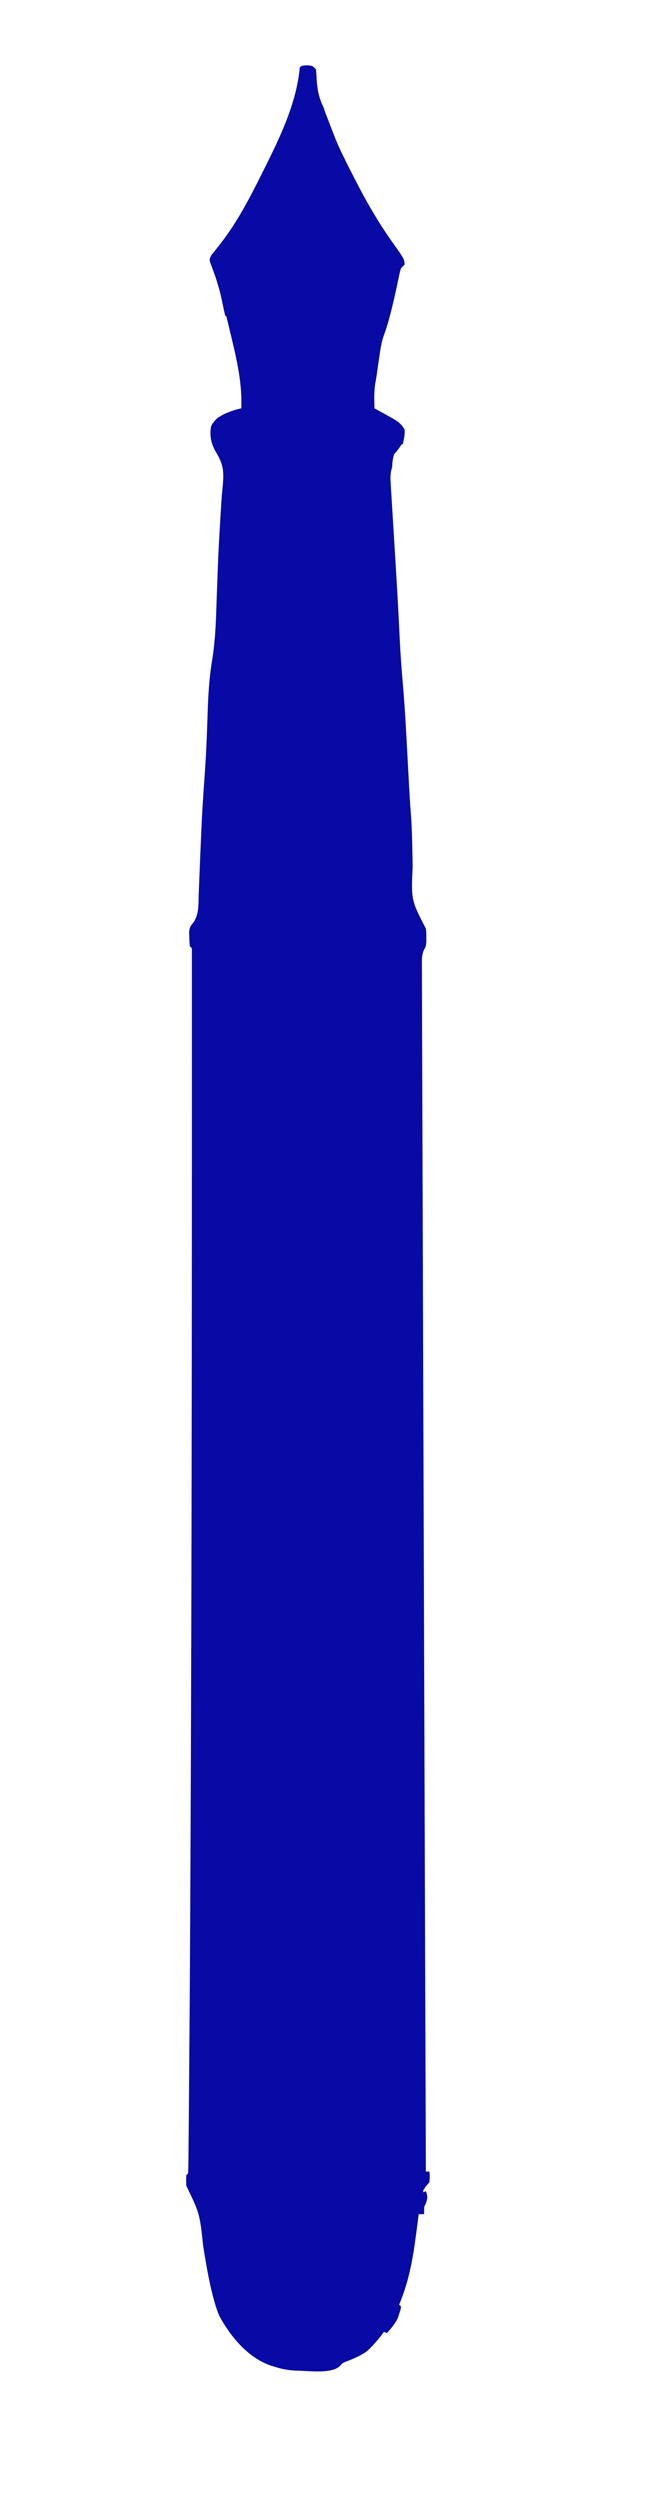 <?xml version="1.0" encoding="UTF-8" standalone="no"?>
<svg
   version="1.1"
   width="368"
   height="1408"
   id="svg128"
   sodipodi:docname="split_1.svg"
   inkscape:version="1.4 (e7c3feb1, 2024-10-09)"
   xmlns:inkscape="http://www.inkscape.org/namespaces/inkscape"
   xmlns:sodipodi="http://sodipodi.sourceforge.net/DTD/sodipodi-0.dtd"
   xmlns="http://www.w3.org/2000/svg"
   xmlns:svg="http://www.w3.org/2000/svg">
  <defs
     id="defs128" />
  <sodipodi:namedview
     id="namedview128"
     pagecolor="#ffffff"
     bordercolor="#000000"
     borderopacity="0.25"
     inkscape:showpageshadow="2"
     inkscape:pageopacity="0.0"
     inkscape:pagecheckerboard="0"
     inkscape:deskcolor="#d1d1d1"
     inkscape:zoom="0.34190072"
     inkscape:rotation="90"
     inkscape:cx="428.48696"
     inkscape:cy="684.4092"
     inkscape:window-width="1696"
     inkscape:window-height="980"
     inkscape:window-x="0"
     inkscape:window-y="44"
     inkscape:window-maximized="0"
     inkscape:current-layer="svg128" />
  <path
     d="M0 0 C3.062 0.188 3.062 0.188 5.062 2.188 C5.29 4.222 5.422 6.267 5.5 8.312 C5.863 13.933 6.812 18.094 9.062 23.188 C9.882 25.31 10.694 27.435 11.5 29.562 C11.936 30.688 12.371 31.813 12.82 32.973 C13.554 34.872 14.281 36.775 14.992 38.684 C18.086 46.802 22.098 54.471 26.062 62.188 C26.458 62.964 26.853 63.74 27.26 64.541 C33.352 76.488 39.872 87.814 47.59 98.797 C48.21 99.682 48.21 99.682 48.844 100.584 C49.991 102.211 51.151 103.829 52.312 105.445 C54.868 109.449 54.868 109.449 55.062 112.188 C54.403 112.847 53.742 113.507 53.062 114.188 C52.388 116.272 52.388 116.272 51.914 118.703 C51.715 119.618 51.517 120.534 51.312 121.477 C51.106 122.454 50.9 123.431 50.688 124.438 C48.585 134.054 46.464 143.684 43.047 152.938 C41.725 157.301 41.127 161.678 40.5 166.188 C40.249 167.938 39.998 169.688 39.746 171.438 C39.63 172.262 39.514 173.087 39.394 173.937 C39.123 175.779 38.806 177.613 38.477 179.445 C38.036 182.36 37.964 185.117 38 188.062 C38.009 189.029 38.018 189.996 38.027 190.992 C38.039 191.717 38.051 192.441 38.062 193.188 C39.038 193.719 40.014 194.25 41.02 194.797 C42.305 195.51 43.59 196.224 44.875 196.938 C45.518 197.286 46.16 197.634 46.822 197.992 C50.326 199.953 53.148 201.587 55.062 205.188 C55.062 211.853 53.397 214.095 49.062 219.188 C48.244 222.75 48.244 222.75 48.062 226.188 C47.888 226.791 47.713 227.395 47.533 228.018 C46.917 230.859 47.104 233.379 47.284 236.281 C47.395 238.14 47.395 238.14 47.508 240.038 C47.595 241.397 47.682 242.757 47.77 244.117 C47.856 245.533 47.941 246.949 48.027 248.365 C48.208 251.371 48.394 254.377 48.582 257.383 C48.876 262.069 49.162 266.756 49.447 271.442 C49.494 272.215 49.54 272.987 49.589 273.782 C49.683 275.335 49.777 276.887 49.871 278.44 C50.012 280.755 50.153 283.069 50.294 285.384 C51.078 298.257 51.776 311.133 52.378 324.015 C52.764 331.856 53.34 339.657 54.02 347.477 C55.181 360.907 55.917 374.352 56.625 387.812 C56.875 392.492 57.126 397.172 57.379 401.852 C57.468 403.517 57.468 403.517 57.559 405.216 C57.854 410.674 58.189 416.122 58.621 421.57 C59.362 431.398 59.422 441.262 59.615 451.112 C58.785 470.161 58.785 470.161 67.062 486.188 C67.328 488.43 67.328 488.43 67.312 491.062 C67.318 491.926 67.323 492.79 67.328 493.68 C67.062 496.188 67.062 496.188 66.06 497.987 C64.8 500.767 64.819 502.856 64.829 505.907 C64.828 507.083 64.827 508.258 64.826 509.47 C64.835 510.765 64.844 512.059 64.853 513.393 C64.856 514.784 64.857 516.175 64.858 517.567 C64.863 521.406 64.881 525.245 64.9 529.084 C64.919 533.245 64.926 537.405 64.935 541.566 C64.952 548.841 64.977 556.117 65.006 563.392 C65.049 574.137 65.081 584.881 65.11 595.626 C65.159 613.531 65.218 631.437 65.282 649.343 C65.345 666.95 65.404 684.558 65.457 702.165 C65.46 703.255 65.464 704.344 65.467 705.467 C65.484 710.983 65.5 716.5 65.517 722.017 C65.641 763.36 65.777 804.704 65.919 846.048 C65.938 851.537 65.957 857.027 65.975 862.516 C65.979 863.593 65.983 864.67 65.987 865.78 C66.066 889.118 66.142 912.456 66.217 935.794 C66.223 937.701 66.229 939.607 66.235 941.514 C66.259 948.991 66.283 956.468 66.307 963.945 C66.544 1038.026 66.796 1112.107 67.062 1186.188 C67.722 1186.188 68.382 1186.188 69.062 1186.188 C69.312 1188.875 69.312 1188.875 69.062 1192.188 C68.425 1192.926 67.788 1193.664 67.131 1194.425 C64.628 1197.768 64.168 1200.667 63.719 1204.699 C63.624 1205.421 63.53 1206.142 63.433 1206.886 C63.233 1208.421 63.04 1209.958 62.853 1211.496 C62.367 1215.479 61.822 1219.454 61.281 1223.43 C61.177 1224.203 61.073 1224.977 60.966 1225.774 C57.814 1248.887 51.524 1270.713 34.062 1287.188 C30.754 1289.681 27.118 1291.169 23.312 1292.75 C20.146 1293.903 20.146 1293.903 18.586 1295.734 C13.905 1300.199 1.376 1298.428 -4.91 1298.34 C-9.469 1298.213 -13.604 1297.635 -17.938 1296.188 C-19.146 1295.82 -19.146 1295.82 -20.379 1295.445 C-33.024 1291.082 -42.703 1279.512 -49.038 1268.047 C-50.576 1264.868 -51.53 1261.593 -52.438 1258.188 C-52.647 1257.418 -52.856 1256.649 -53.072 1255.857 C-55.465 1246.703 -56.911 1237.384 -58.454 1228.058 C-60.365 1209.941 -60.365 1209.941 -67.938 1194.188 C-68.062 1191.188 -68.062 1191.188 -67.938 1188.188 C-67.608 1187.858 -67.278 1187.527 -66.938 1187.188 C-66.815 1184.463 -66.757 1181.763 -66.741 1179.037 C-66.732 1178.17 -66.723 1177.303 -66.714 1176.41 C-66.685 1173.476 -66.663 1170.542 -66.641 1167.608 C-66.622 1165.51 -66.602 1163.412 -66.582 1161.314 C-66.53 1155.553 -66.483 1149.792 -66.439 1144.031 C-66.41 1140.361 -66.379 1136.691 -66.348 1133.022 C-65.861 1075.5 -65.6 1017.977 -65.397 960.454 C-65.38 955.488 -65.362 950.522 -65.344 945.557 C-65.043 863.739 -64.868 781.922 -64.815 649.827 C-64.814 641.124 -64.812 632.422 -64.809 623.719 C-64.808 622.858 -64.808 621.996 -64.808 621.109 C-64.807 619.374 -64.806 617.64 -64.806 615.905 C-64.8 600.217 -64.797 584.529 -64.802 568.842 C-64.802 567.294 -64.803 565.747 -64.803 564.199 C-64.803 563.44 -64.804 562.682 -64.804 561.9 C-64.805 556.608 -64.804 551.316 -64.801 546.023 C-64.798 539.044 -64.8 532.065 -64.806 525.086 C-64.807 522.545 -64.807 520.003 -64.805 517.462 C-64.802 514.029 -64.805 510.596 -64.811 507.164 C-64.808 506.154 -64.806 505.145 -64.804 504.105 C-64.806 503.199 -64.809 502.292 -64.812 501.358 C-64.812 500.571 -64.812 499.784 -64.812 498.972 C-64.743 497.163 -64.743 497.163 -65.938 496.188 C-66.176 493.895 -66.176 493.895 -66.25 491 C-66.287 490.058 -66.325 489.115 -66.363 488.145 C-65.938 485.188 -65.938 485.188 -63.972 482.796 C-60.655 477.969 -61.145 472.151 -60.961 466.496 C-60.905 465.242 -60.849 463.987 -60.791 462.695 C-60.644 459.347 -60.512 456 -60.389 452.652 C-60.167 446.745 -59.902 440.839 -59.648 434.934 C-59.594 433.628 -59.54 432.321 -59.485 430.976 C-59.051 420.814 -58.383 410.68 -57.647 400.537 C-57.115 393.098 -56.693 385.667 -56.41 378.215 C-56.374 377.285 -56.339 376.355 -56.302 375.398 C-56.163 371.708 -56.029 368.019 -55.908 364.329 C-55.58 354.54 -55.047 344.963 -53.438 335.293 C-51.75 325.105 -51.287 314.988 -50.971 304.677 C-50.806 299.315 -50.603 293.954 -50.406 288.594 C-50.368 287.532 -50.33 286.471 -50.291 285.377 C-49.946 275.931 -49.454 266.497 -48.875 257.062 C-48.796 255.757 -48.716 254.452 -48.635 253.107 C-48.558 251.873 -48.481 250.639 -48.402 249.367 C-48.332 248.188 -48.261 247.008 -48.189 245.792 C-48.012 243.262 -47.791 240.735 -47.536 238.211 C-46.831 230.696 -46.553 225.884 -50.375 219.312 C-53.427 213.61 -55.091 209.691 -53.938 203.188 C-51.221 197.872 -46.316 196.119 -40.938 194.188 C-39.61 193.833 -38.278 193.492 -36.938 193.188 C-36.286 177.47 -40.31 162.353 -43.938 147.188 C-44.116 146.436 -44.294 145.685 -44.478 144.911 C-46.311 137.216 -48.346 129.593 -50.562 122 C-50.769 121.293 -50.975 120.585 -51.188 119.856 C-52.054 116.941 -52.918 114.226 -54.289 111.504 C-54.938 109.188 -54.938 109.188 -53.734 106.82 C-53.059 105.993 -52.383 105.165 -51.688 104.312 C-50.554 102.847 -50.554 102.847 -49.398 101.352 C-48.992 100.832 -48.586 100.313 -48.167 99.778 C-37.825 86.397 -30.447 71.265 -22.938 56.188 C-22.511 55.332 -22.085 54.477 -21.646 53.596 C-13.44 36.99 -5.736 19.768 -3.938 1.188 C-2.938 0.188 -2.938 0.188 0 0 Z "
     fill="#080AA6"
     id="path2"
     transform="translate(172.938,36.812)" />
  <path
     d="M0 0 C0.196 97.587 0.196 97.587 -0.438 125.188 C-0.794 140.755 -1.068 156.32 -1.219 171.891 C-1.228 172.794 -1.236 173.697 -1.245 174.628 C-1.301 180.394 -1.355 186.161 -1.409 191.928 C-1.67 219.695 -1.983 247.459 -2.473 275.223 C-2.516 277.683 -2.559 280.144 -2.602 282.604 C-2.623 283.839 -2.645 285.073 -2.667 286.345 C-2.778 292.73 -2.889 299.115 -3 305.5 C-3.022 306.778 -3.045 308.057 -3.067 309.374 C-3.704 346.111 -4.097 382.844 -4.281 419.586 C-4.291 421.561 -4.301 423.537 -4.311 425.512 C-4.405 444.077 -4.49 462.642 -4.544 481.207 C-4.566 488.578 -4.594 495.95 -4.626 503.321 C-4.644 507.588 -4.659 511.855 -4.664 516.122 C-4.692 536.049 -5.23 555.883 -6.283 575.784 C-6.871 586.941 -7.284 598.069 -7.274 609.244 C-7.273 611.786 -7.287 614.327 -7.303 616.868 C-7.348 624.052 -7.374 631.235 -7.381 638.419 C-7.386 642.908 -7.41 647.396 -7.446 651.885 C-7.456 653.568 -7.458 655.252 -7.453 656.935 C-7.446 659.249 -7.463 661.561 -7.486 663.875 C-7.489 665.183 -7.492 666.492 -7.494 667.84 C-8 671 -8 671 -9.843 672.872 C-12.62 674.324 -15.377 675.275 -18.375 676.188 C-19.476 676.532 -20.577 676.876 -21.711 677.23 C-24.938 677.985 -27.701 678.145 -31 678 C-31 678.66 -31 679.32 -31 680 C-38.763 683.881 -50.955 682.183 -59.438 682.188 C-60.677 682.2 -61.916 682.212 -63.193 682.225 C-64.386 682.227 -65.579 682.228 -66.809 682.23 C-67.879 682.235 -68.95 682.239 -70.052 682.243 C-73.092 681.992 -75.214 681.185 -78 680 C-78.106 603.952 -78.12 527.908 -77.529 451.862 C-77.446 441.204 -77.364 430.545 -77.285 419.887 C-77.279 419.091 -77.273 418.296 -77.267 417.477 C-77.023 384.512 -76.878 351.547 -76.746 318.582 C-76.736 315.976 -76.725 313.37 -76.715 310.765 C-76.621 287.31 -76.529 263.855 -76.446 240.4 C-76.259 187.793 -76.024 135.187 -75.562 82.582 C-75.532 79.077 -75.503 75.572 -75.474 72.068 C-75.429 66.589 -75.38 61.111 -75.327 55.632 C-75.309 53.647 -75.292 51.662 -75.276 49.677 C-75.168 36.429 -74.718 23.229 -74 10 C-72.887 10.011 -71.774 10.023 -70.627 10.034 C-67.143 10.068 -63.659 10.092 -60.176 10.11 C-58.609 10.12 -57.043 10.134 -55.476 10.151 C-53.22 10.175 -50.964 10.187 -48.707 10.195 C-48.011 10.206 -47.315 10.216 -46.598 10.227 C-42.577 10.228 -39.639 9.676 -36 8 C-33.436 7.474 -30.891 6.996 -28.312 6.562 C-20.844 5.237 -13.783 3.331 -6.625 0.812 C-4 0 -4 0 0 0 Z "
     fill="#080AA6"
     id="path3"
     transform="translate(229,548)" />
  <path
     d="M0 0 C3.074 0.73 5.791 1.731 8.688 3 C12.77 4.675 16.299 5.484 20.699 5.629 C24.044 6.168 26.911 7.641 30 9 C30.241 46.503 30.181 84.004 29.62 121.504 C29.568 125.01 29.517 128.517 29.465 132.023 C29.455 132.742 29.444 133.46 29.433 134.2 C29.309 142.675 29.185 151.15 29.062 159.625 C29.045 160.816 29.045 160.816 29.028 162.031 C28.201 219.578 27.863 277.124 27.68 334.676 C27.677 335.55 27.674 336.425 27.671 337.326 C27.546 376.616 27.447 415.906 27.359 455.195 C27.325 470.478 27.289 485.76 27.252 501.042 C27.246 503.522 27.24 506.001 27.234 508.481 C27.099 564.991 26.722 621.494 26 678 C19.375 678.125 19.375 678.125 16 677 C16 676.34 16 675.68 16 675 C15.051 674.897 14.102 674.794 13.125 674.688 C10 674 10 674 8 671 C7.689 668.092 7.689 668.092 7.604 664.496 C7.585 663.841 7.567 663.186 7.549 662.511 C7.492 660.338 7.449 658.165 7.406 655.992 C7.369 654.458 7.332 652.923 7.294 651.389 C7.18 646.593 7.086 641.797 7 637 C6.987 636.256 6.973 635.511 6.959 634.744 C6.767 623.872 6.629 612.998 6.5 602.125 C6.229 578.689 6.229 578.689 5.647 555.26 C4.885 531.32 4.685 507.376 4.494 483.425 C4.464 479.739 4.433 476.052 4.402 472.366 C4.062 431.826 3.878 391.286 3.76 350.745 C3.754 348.595 3.748 346.446 3.741 344.296 C3.662 317.385 3.587 290.474 3.528 263.562 C3.488 245.449 3.441 227.336 3.379 209.223 C3.377 208.526 3.374 207.83 3.372 207.112 C3.23 165.35 2.695 123.627 1.337 81.886 C0.973 70.608 0.739 59.33 0.586 48.047 C0.575 47.27 0.565 46.493 0.554 45.692 C0.496 41.418 0.446 37.143 0.399 32.869 C0.356 29.088 0.307 25.308 0.258 21.527 C0.166 14.352 0.081 7.176 0 0 Z "
     fill="#080AA6"
     id="path4"
     transform="translate(117,548)" />
  <path
     d="M0 0 C2.178 2.178 2.603 3.375 3.516 6.262 C3.794 7.126 4.072 7.99 4.359 8.88 C4.8 10.27 4.8 10.27 5.25 11.688 C9.885 25.913 15.488 39.538 22 53 C22.323 53.672 22.645 54.345 22.978 55.038 C27.731 64.913 32.917 74.168 39.215 83.164 C39.948 84.224 40.682 85.283 41.438 86.375 C42.457 87.81 42.457 87.81 43.496 89.273 C45.188 92.341 45.627 93.571 45 97 C44.021 98.672 43.038 100.341 42.024 101.992 C40.104 105.756 39.584 109.868 38.875 114 C37.832 119.777 36.659 125.36 35 131 C32.222 143.028 31.369 155.066 30.734 167.374 C30.666 168.59 30.598 169.806 30.527 171.059 C30.473 172.155 30.419 173.251 30.363 174.381 C30 177 30 177 28 179 C25.664 179.578 23.304 180.064 20.938 180.5 C19.668 180.737 18.398 180.974 17.09 181.219 C16.425 181.34 15.761 181.462 15.076 181.587 C12.916 182.017 10.794 182.545 8.656 183.074 C3.613 184.205 -1.285 184.331 -6.438 184.312 C-7.315 184.329 -8.192 184.345 -9.096 184.361 C-15.26 184.366 -21.392 183.749 -27 181 C-27.33 180.01 -27.66 179.02 -28 178 C-26.68 178 -25.36 178 -24 178 C-23.205 160.628 -24.676 145.522 -29.287 128.78 C-30.322 124.744 -30.993 120.678 -31.625 116.562 C-32.478 111.129 -33.74 106.306 -36.23 101.371 C-38.347 94.849 -36.827 89.39 -34.188 83.375 C-33.796 82.431 -33.796 82.431 -33.396 81.469 C-32.146 78.493 -30.804 75.637 -29.27 72.797 C-27.954 69.9 -27.77 68.881 -28.5 65.875 C-29 62 -29 62 -27.645 60.035 C-27.102 59.364 -26.559 58.692 -26 58 C-25.343 56.544 -24.741 55.061 -24.188 53.562 C-22.618 49.489 -20.901 45.523 -19.062 41.562 C-18.548 40.453 -18.034 39.343 -17.504 38.199 C-16.591 36.257 -15.664 34.32 -14.715 32.395 C-11.422 25.566 -9.179 18.546 -7.055 11.285 C-6.816 10.487 -6.578 9.689 -6.332 8.867 C-6.123 8.146 -5.914 7.426 -5.698 6.683 C-5 5 -5 5 -3 4 C-3.33 33.37 -3.66 62.74 -4 93 C-6.475 93.99 -6.475 93.99 -9 95 C-10.872 96.133 -10.872 96.133 -12 98 C-12.916 103.784 -13.05 109.204 -10.062 114.312 C-5.906 116.603 -2.643 116.768 2 116 C6.185 114.271 8.24 112.17 10 108 C10.539 105.024 10.395 103.11 10 100 C7.218 97.063 4.643 95.821 1 94 C0.67 62.98 0.34 31.96 0 0 Z "
     fill="#080AA6"
     id="path5"
     transform="translate(175,55)" />
  <path
     d="M0 0 C3.062 0.188 3.062 0.188 5.062 2.188 C5.29 4.222 5.422 6.267 5.5 8.312 C5.863 13.933 6.812 18.094 9.062 23.188 C9.882 25.31 10.694 27.435 11.5 29.562 C11.936 30.688 12.371 31.813 12.82 32.973 C13.554 34.872 14.281 36.775 14.992 38.684 C18.086 46.802 22.098 54.471 26.062 62.188 C26.458 62.964 26.853 63.74 27.26 64.541 C33.352 76.488 39.872 87.814 47.59 98.797 C48.21 99.682 48.21 99.682 48.844 100.584 C49.991 102.211 51.151 103.829 52.312 105.445 C54.868 109.449 54.868 109.449 55.062 112.188 C54.403 112.847 53.742 113.507 53.062 114.188 C52.388 116.272 52.388 116.272 51.914 118.703 C51.715 119.618 51.517 120.534 51.312 121.477 C51.106 122.454 50.9 123.431 50.688 124.438 C48.585 134.054 46.464 143.684 43.047 152.938 C41.725 157.301 41.127 161.678 40.5 166.188 C40.249 167.938 39.998 169.688 39.746 171.438 C39.63 172.262 39.514 173.087 39.394 173.937 C39.123 175.779 38.806 177.613 38.477 179.445 C38.036 182.36 37.964 185.117 38 188.062 C38.009 189.029 38.018 189.996 38.027 190.992 C38.039 191.717 38.051 192.441 38.062 193.188 C39.038 193.719 40.014 194.25 41.02 194.797 C42.305 195.51 43.59 196.224 44.875 196.938 C45.518 197.286 46.16 197.634 46.822 197.992 C50.32 199.949 53.181 201.573 55.062 205.188 C55.261 208.081 54.677 210.303 54.062 213.188 C53.403 213.518 52.742 213.847 52.062 214.188 C52.097 213.489 52.132 212.79 52.168 212.07 C52.209 210.705 52.209 210.705 52.25 209.312 C52.285 208.408 52.32 207.503 52.355 206.57 C52.259 205.784 52.162 204.998 52.062 204.188 C50.578 203.197 50.578 203.197 49.062 202.188 C49.062 202.847 49.062 203.507 49.062 204.188 C49.722 204.518 50.383 204.847 51.062 205.188 C50.403 205.188 49.742 205.188 49.062 205.188 C49.145 206.095 49.227 207.002 49.312 207.938 C49.062 211.188 49.062 211.188 47.188 213.562 C45.062 215.188 45.062 215.188 43.062 215.188 C42.568 219.148 42.568 219.148 42.062 223.188 C14.919 233.107 -13.592 231.979 -40.938 224.188 C-40.938 222.537 -40.938 220.887 -40.938 219.188 C-43.697 217.383 -44.827 217.175 -48.188 217.562 C-49.095 217.769 -50.002 217.975 -50.938 218.188 C-54.016 213.185 -54.852 208.93 -53.938 203.188 C-51.221 197.872 -46.316 196.119 -40.938 194.188 C-39.61 193.833 -38.278 193.492 -36.938 193.188 C-36.286 177.47 -40.31 162.353 -43.938 147.188 C-44.116 146.436 -44.294 145.685 -44.478 144.911 C-46.311 137.216 -48.346 129.593 -50.562 122 C-50.769 121.293 -50.975 120.585 -51.188 119.856 C-52.054 116.941 -52.918 114.226 -54.289 111.504 C-54.938 109.188 -54.938 109.188 -53.734 106.82 C-53.059 105.993 -52.383 105.165 -51.688 104.312 C-50.932 103.335 -50.177 102.358 -49.398 101.352 C-48.992 100.832 -48.586 100.313 -48.167 99.778 C-37.825 86.397 -30.447 71.265 -22.938 56.188 C-22.511 55.332 -22.085 54.477 -21.646 53.596 C-13.44 36.99 -5.736 19.768 -3.938 1.188 C-2.938 0.188 -2.938 0.188 0 0 Z M2.062 18.188 C2.008 30.357 1.996 42.527 2.039 54.697 C2.058 60.348 2.062 65.998 2.032 71.649 C2.003 77.103 2.014 82.555 2.051 88.008 C2.059 90.089 2.052 92.17 2.031 94.25 C2.005 97.165 2.028 100.076 2.062 102.991 C2.043 103.852 2.024 104.713 2.004 105.6 C2.063 108.048 2.186 109.898 3.062 112.188 C5.501 114.397 8.111 115.774 11.062 117.188 C12.062 118.188 12.062 118.188 12.375 121.875 C12.319 126.302 10.972 128.794 8.062 132.188 C3.856 134.754 -0.136 134.956 -4.938 134.188 C-8 132.5 -8 132.5 -9.938 129.188 C-10.563 124.776 -10.75 120.577 -9.938 116.188 C-7.35 112.796 -6.184 112.249 -1.938 111.188 C-1.607 81.817 -1.278 52.447 -0.938 22.188 C-3.066 22.979 -3.066 22.979 -3.636 24.871 C-3.845 25.591 -4.054 26.312 -4.27 27.055 C-4.508 27.852 -4.746 28.649 -4.991 29.471 C-5.242 30.326 -5.492 31.181 -5.75 32.062 C-7.993 39.415 -10.532 46.287 -13.938 53.188 C-15.08 55.58 -16.215 57.976 -17.348 60.373 C-18.139 62.042 -18.932 63.71 -19.728 65.377 C-24.394 74.444 -24.394 74.444 -26.938 84.188 C-26.595 85.021 -26.595 85.021 -26.246 85.871 C-25.756 89.549 -27.624 92.367 -29.25 95.562 C-34.433 105.845 -34.433 105.845 -34.938 117.188 C-34.361 118.698 -33.734 120.19 -33.07 121.664 C-30.626 127.58 -29.523 133.527 -28.438 139.812 C-27.142 147.055 -25.765 154.086 -23.625 161.125 C-20.577 172.471 -21.605 184.542 -21.938 196.188 C-23.258 196.518 -24.578 196.847 -25.938 197.188 C-23.233 200.906 -19.213 201.408 -14.938 202.188 C-0.054 203.781 15.853 201.836 30.062 197.188 C32.741 194.509 32.404 192.994 32.59 189.246 C32.658 188.03 32.726 186.814 32.797 185.561 C32.864 184.262 32.931 182.963 33 181.625 C33.725 169.5 34.596 157.575 38.039 145.867 C39.53 140.507 40.446 135.051 41.387 129.57 C42.164 125.41 42.939 122.073 45.258 118.5 C47.324 115.311 47.324 115.311 47.137 111.738 C45.782 107.261 43.636 104.106 40.875 100.375 C39.863 98.952 38.852 97.527 37.844 96.102 C37.359 95.423 36.874 94.744 36.375 94.044 C27.601 81.634 21.705 67.227 16.062 53.188 C15.427 51.635 14.792 50.083 14.156 48.531 C10.08 38.522 6.312 28.497 3.062 18.188 C2.732 18.188 2.402 18.188 2.062 18.188 Z "
     fill="#080AA6"
     id="path6"
     transform="translate(172.938,36.812)" />
  <path
     d="M0 0 C0.66 0 1.32 0 2 0 C2.354 6.838 1.311 12.671 -0.336 19.309 C-1.026 23.146 -0.807 26.374 -0.562 30.25 C-0.731 33.823 -0.967 36.033 -3.64 38.535 C-10.942 43.687 -19.649 47.561 -28.348 49.598 C-30.029 49.855 -30.029 49.855 -31 51 C-47.905 52.369 -70.62 53.443 -84.527 41.723 C-85.013 41.154 -85.499 40.586 -86 40 C-87.048 38.799 -87.048 38.799 -88.117 37.574 C-91.172 32.867 -90.9 27.19 -91.188 21.75 C-91.324 19.578 -91.463 17.406 -91.605 15.234 C-91.659 14.278 -91.712 13.321 -91.766 12.335 C-91.862 9.979 -91.862 9.979 -93 8 C-93.04 6 -93.043 4 -93 2 C-79.493 3.633 -79.493 3.633 -74.688 5.438 C-57.63 11.594 -37.297 12.191 -20 7 C-18.484 6.589 -16.967 6.183 -15.449 5.781 C-14.669 5.571 -13.888 5.361 -13.084 5.145 C-11.468 4.71 -9.851 4.28 -8.232 3.855 C-7.071 3.54 -7.071 3.54 -5.887 3.219 C-5.188 3.032 -4.489 2.846 -3.768 2.654 C-1.78 2.059 -1.78 2.059 0 0 Z "
     fill="#080AA6"
     id="path7"
     transform="translate(219,1252)" />
  <path
     d="M0 0 C2.31 0 4.62 0 7 0 C7.262 17.243 6.496 34.435 5.729 51.656 C5.553 55.632 5.381 59.607 5.209 63.583 C4.842 72.053 4.467 80.522 4.089 88.991 C3.957 91.961 3.826 94.931 3.694 97.9 C3.257 107.719 2.811 117.536 2.354 127.353 C2.099 132.84 1.85 138.328 1.604 143.815 C1.426 147.778 1.247 151.741 1.067 155.704 C0.982 157.576 0.898 159.448 0.815 161.32 C0.098 177.486 0.098 177.486 -0.527 183.707 C-1.167 190.112 -1.285 196.534 -1.446 202.965 C-1.538 206.623 -1.643 210.28 -1.75 213.938 C-1.771 214.646 -1.791 215.355 -1.813 216.085 C-2.113 226.104 -2.486 236.08 -4 246 C-7.968 245.433 -10.817 244.476 -14 242 C-14.519 239.37 -14.519 239.37 -14.367 236.102 C-14.322 234.846 -14.276 233.591 -14.229 232.298 C-14.174 231.264 -14.174 231.264 -14.117 230.209 C-13.994 227.887 -13.907 225.565 -13.825 223.241 C-13.665 218.859 -13.467 214.479 -13.255 210.098 C-13.126 207.4 -13.006 204.702 -12.887 202.004 C-12.433 192.221 -11.722 182.508 -10.693 172.769 C-10.092 167.075 -9.678 161.411 -9.5 155.688 C-9.226 148.741 -8.738 141.856 -8.062 134.938 C-6.439 117.848 -5.96 100.665 -5.234 83.519 C-4.023 54.946 -4.023 54.946 -3.062 42.938 C-2.889 40.68 -2.715 38.422 -2.543 36.164 C-2.455 35.011 -2.366 33.857 -2.275 32.669 C-1.779 26.052 -1.328 19.432 -0.875 12.812 C-0.787 11.534 -0.7 10.256 -0.61 8.939 C-0.406 5.96 -0.203 2.98 0 0 Z "
     fill="#080AA6"
     id="path8"
     transform="translate(136,275)" />
  <path
     d="M0 0 C3.062 0.188 3.062 0.188 5.062 2.188 C5.29 4.222 5.422 6.267 5.5 8.312 C5.863 13.933 6.812 18.094 9.062 23.188 C9.882 25.31 10.694 27.435 11.5 29.562 C12.353 31.771 13.207 33.98 14.062 36.188 C14.416 37.104 14.769 38.021 15.133 38.965 C16.701 42.971 18.352 46.856 20.312 50.688 C22.062 54.188 22.062 54.188 22.062 56.188 C21.073 56.188 20.082 56.188 19.062 56.188 C18.733 57.508 18.402 58.828 18.062 60.188 C16.382 56.193 14.719 52.192 13.062 48.188 C12.558 46.973 12.054 45.759 11.535 44.508 C11.023 43.255 10.511 42.003 10 40.75 C9.535 39.617 9.069 38.484 8.59 37.316 C6.508 31.69 4.827 25.922 3.062 20.188 C3.062 50.547 3.062 80.907 3.062 112.188 C6.032 113.177 6.032 113.177 9.062 114.188 C11.438 115.812 11.438 115.812 13.062 118.188 C13.788 123.104 13.604 125.923 10.812 130.062 C8.382 133.288 5.898 134.841 1.914 135.594 C-2.166 135.766 -5.219 135.595 -8.5 133 C-11.961 128.959 -11.703 124.298 -11.465 119.203 C-10.965 116.342 -10.624 114.975 -8.688 112.875 C-5.938 111.188 -5.938 111.188 -1.938 111.188 C-1.938 82.147 -1.938 53.108 -1.938 23.188 C-3.917 29.457 -5.897 35.727 -7.938 42.188 C-9.521 45.954 -11.136 49.537 -12.938 53.188 C-14.08 55.58 -15.215 57.976 -16.348 60.373 C-17.139 62.042 -17.932 63.71 -18.728 65.377 C-20.369 68.82 -21.959 72.24 -23.398 75.773 C-25.224 79.824 -27.483 83.371 -29.938 87.062 C-30.412 87.791 -30.886 88.52 -31.374 89.271 C-33.904 93.155 -36.488 96.992 -39.141 100.793 C-39.651 101.54 -40.162 102.287 -40.688 103.057 C-41.664 104.485 -42.658 105.901 -43.672 107.302 C-46.037 110.792 -47.297 113.139 -46.832 117.414 C-46.16 120.251 -45.518 122.833 -44.375 125.5 C-42.938 129.188 -42.938 129.188 -42.938 132.188 C-43.928 133.178 -43.928 133.178 -44.938 134.188 C-45.104 137.771 -45.104 137.771 -44.938 141.188 C-45.267 141.188 -45.597 141.188 -45.938 141.188 C-46.191 140.16 -46.445 139.133 -46.707 138.074 C-49.494 124.522 -49.494 124.522 -54.227 111.691 C-54.938 109.188 -54.938 109.188 -53.734 106.82 C-53.059 105.993 -52.383 105.165 -51.688 104.312 C-50.932 103.335 -50.177 102.358 -49.398 101.352 C-48.992 100.832 -48.586 100.313 -48.167 99.778 C-37.825 86.397 -30.447 71.265 -22.938 56.188 C-22.511 55.332 -22.085 54.477 -21.646 53.596 C-13.44 36.99 -5.736 19.768 -3.938 1.188 C-2.938 0.188 -2.938 0.188 0 0 Z "
     fill="#080AA6"
     id="path9"
     transform="translate(172.938,36.812)" />
  <path
     d="M0 0 C9.337 0.791 9.337 0.791 13 4 C13.583 6.505 13.583 6.505 13.523 9.488 C13.512 10.588 13.5 11.689 13.488 12.822 C13.451 13.974 13.414 15.126 13.375 16.312 C13.354 17.976 13.354 17.976 13.332 19.674 C13.236 25.203 12.963 30.689 12.504 36.199 C11.733 46.365 11.742 56.558 11.612 66.749 C11.329 88.382 10.764 109.983 9.866 131.6 C8.934 154.364 8.6 177.128 8.365 199.908 C8.335 202.774 8.302 205.64 8.268 208.506 C8.247 210.486 8.231 212.465 8.215 214.445 C8.201 215.633 8.188 216.822 8.174 218.047 C8.164 219.081 8.155 220.115 8.145 221.181 C8.006 223.884 7.606 226.365 7 229 C6.67 229 6.34 229 6 229 C5.019 224.857 4.824 220.913 4.735 216.661 C4.718 215.934 4.702 215.208 4.685 214.459 C4.631 212.04 4.583 209.622 4.535 207.203 C4.498 205.483 4.46 203.762 4.421 202.042 C4.34 198.365 4.261 194.689 4.184 191.012 C3.98 181.291 3.76 171.569 3.539 161.848 C3.517 160.87 3.495 159.893 3.472 158.885 C3.062 140.816 2.528 122.752 1.938 104.688 C1.272 84.148 0.735 63.61 0.375 43.062 C0.354 41.907 0.334 40.752 0.313 39.562 C0.082 26.374 -0.057 13.191 0 0 Z "
     fill="#080AA6"
     id="path10"
     transform="translate(124,559)" />
  <path
     d="M0 0 C1.562 1.188 1.562 1.188 3 3 C2.571 7.716 0.432 11.865 -1.5 16.125 C-6.312 26.315 -6.312 26.315 -5.182 37.177 C-4.837 37.94 -4.492 38.702 -4.137 39.488 C-1.686 45.4 -0.587 51.341 0.5 57.625 C1.839 65.056 3.263 72.357 5.312 79.625 C8.277 90.969 7.372 102.438 6 114 C3.688 115.125 3.688 115.125 1 116 C-0.485 115.01 -0.485 115.01 -2 114 C-2.415 110.869 -2.415 110.869 -2.516 106.879 C-2.83 99.076 -3.884 91.605 -5.364 83.945 C-5.75 81.937 -6.114 79.925 -6.477 77.912 C-8.203 68.622 -10.798 59.892 -14 51 C-14.289 50.19 -14.578 49.379 -14.876 48.545 C-16.026 45.404 -17.295 42.35 -18.688 39.312 C-20.039 35.902 -20.508 34.572 -20 31 C-18.543 28.135 -16.752 25.524 -14.938 22.875 C-13.927 21.36 -12.916 19.844 -11.906 18.328 C-11.162 17.223 -11.162 17.223 -10.402 16.096 C-8.532 13.301 -6.732 10.469 -4.938 7.625 C-3.316 5.064 -1.682 2.523 0 0 Z "
     fill="#080AA6"
     id="path11"
     transform="translate(145,119)" />
  <path
     d="M0 0 C2.915 1.074 4.778 1.778 7 4 C7.339 7.005 7.564 9.102 7 12 C3.322 15.993 -0.914 17.804 -6.277 18.309 C-7.485 18.351 -8.693 18.394 -9.938 18.438 C-14.978 18.667 -19.533 19.276 -24.438 20.562 C-39.763 24.111 -56.604 22.536 -72 20 C-72.33 16.04 -72.66 12.08 -73 8 C-71.904 8.072 -70.809 8.144 -69.68 8.219 C-58.959 8.87 -48.24 9.16 -37.5 9.25 C-36.249 9.271 -34.999 9.293 -33.71 9.314 C-22.511 9.356 -11.899 7.482 -2 2 C-1.34 1.34 -0.68 0.68 0 0 Z "
     fill="#080AA6"
     id="path12"
     transform="translate(214,237)" />
  <path
     d="M0 0 C3.445 0.524 5.89 1.847 8.938 3.48 C11.21 4.603 13.365 5.124 15.875 5.438 C14.555 5.768 13.235 6.098 11.875 6.438 C12.205 7.098 12.535 7.758 12.875 8.438 C12.945 10.145 12.959 11.854 12.938 13.562 C12.928 14.473 12.919 15.383 12.91 16.32 C12.899 17.019 12.887 17.718 12.875 18.438 C38.426 20.632 38.426 20.632 63.625 17.168 C68.591 16.052 73.524 15.876 78.598 15.648 C81.458 15.464 84.088 15.08 86.875 14.438 C86.545 16.747 86.215 19.058 85.875 21.438 C58.731 31.357 30.221 30.229 2.875 22.438 C2.936 21.659 2.996 20.88 3.059 20.078 C2.998 19.207 2.937 18.335 2.875 17.438 C0.006 15.136 0.006 15.136 -3.125 13.438 C-4.705 11.858 -4.295 10.242 -4.312 8.062 C-4.327 7.271 -4.341 6.48 -4.355 5.664 C-4.028 2.504 -3.246 0.668 0 0 Z "
     fill="#080AA6"
     id="path13"
     transform="translate(129.125,238.562)" />
  <path
     d="M0 0 C2.188 0.312 2.188 0.312 4 1 C3.83 5.323 3.512 7.436 0.562 10.688 C-7.59 16.541 -16.165 17.692 -26 18 C-26 18.66 -26 19.32 -26 20 C-27.582 20.321 -29.166 20.631 -30.75 20.938 C-31.632 21.112 -32.513 21.286 -33.422 21.465 C-43.144 22.919 -52.871 23.182 -62.688 23.188 C-63.846 23.2 -65.004 23.212 -66.197 23.225 C-75.287 23.24 -82.976 22.526 -91 18 C-91 15.69 -91 13.38 -91 11 C-89.974 11.091 -89.974 11.091 -88.927 11.184 C-70.491 12.861 -70.491 12.861 -52 13 C-51.255 12.975 -50.51 12.951 -49.743 12.925 C-37.184 12.488 -25.884 11.268 -14 7 C-13.042 6.678 -12.084 6.355 -11.098 6.023 C-10.117 5.686 -9.136 5.348 -8.125 5 C-7.22 4.691 -6.315 4.381 -5.383 4.062 C-2.979 2.991 -1.803 1.856 0 0 Z "
     fill="#080AA6"
     id="path14"
     transform="translate(229,524)" />
  <path
     d="M0 0 C2.449 3.674 2.23 5.402 2.192 9.779 C2.189 10.464 2.186 11.149 2.183 11.854 C2.177 13.341 2.166 14.827 2.152 16.313 C2.133 18.667 2.13 21.021 2.134 23.375 C2.144 30.068 2.144 36.76 2.079 43.453 C2.041 47.548 2.041 51.642 2.067 55.738 C2.069 57.296 2.057 58.855 2.03 60.414 C1.518 68.778 1.518 68.778 4.773 76.023 C6.814 77.296 8.76 78.145 11 79 C13 81 13 81 13.438 84.688 C13.325 89.45 11.377 92.711 8 96 C3.807 98.571 -0.21 98.885 -5 98 C-8.035 96.597 -9.562 95.016 -11 92 C-11.862 87.016 -12.365 81.677 -10.004 77.047 C-8.75 75.688 -8.75 75.688 -6 74 C-4.68 74 -3.36 74 -2 74 C-2.002 73.304 -2.004 72.609 -2.007 71.892 C-2.027 65.274 -2.042 58.657 -2.052 52.039 C-2.057 48.638 -2.064 45.237 -2.075 41.836 C-2.088 37.909 -2.093 33.982 -2.098 30.055 C-2.103 28.858 -2.108 27.662 -2.113 26.429 C-2.115 4.229 -2.115 4.229 0 0 Z "
     fill="#080AA6"
     id="path15"
     transform="translate(173,74)" />
  <path
     d="M0 0 C0.967 0.431 0.967 0.431 1.953 0.871 C5.82 2.304 9.729 3.171 13.75 4.062 C21.867 5.867 21.867 5.867 23 7 C23.161 8.997 23.278 10.998 23.375 13 C24.197 23.762 26.495 29.146 34.137 36.934 C36 39 36 39 36 41 C30.775 40.38 25.955 39.258 20.938 37.688 C20.256 37.487 19.575 37.287 18.873 37.08 C13.347 35.365 7.486 32.817 4 28 C3.594 25.434 3.594 25.434 3.5 22.438 C3.21 17.329 2.239 13.038 0.633 8.203 C-0.167 5.419 -0.227 2.877 0 0 Z "
     fill="#080AA6"
     id="path16"
     transform="translate(132,1259)" />
  <path
     d="M0 0 C0.33 0.66 0.66 1.32 1 2 C-0.034 4.478 -1.121 6.849 -2.312 9.25 C-7.482 19.606 -7.482 19.606 -8 31 C-7.426 32.505 -6.802 33.992 -6.141 35.461 C-3.664 41.457 -2.507 47.508 -1.375 53.875 C-1.171 54.969 -0.968 56.064 -0.758 57.191 C0.428 63.614 1.526 70.05 2.585 76.495 C2.917 78.499 3.268 80.5 3.625 82.5 C4.574 91.358 3.973 100.17 3 109 C1.107 107.403 0.106 106.445 -0.477 104.001 C-0.526 103.246 -0.575 102.49 -0.625 101.711 C-0.69 100.86 -0.755 100.01 -0.822 99.133 C-0.881 98.223 -0.939 97.313 -1 96.375 C-2.238 80.98 -4.259 64.808 -10.059 50.363 C-11.257 47.354 -11.822 44.353 -12.438 41.184 C-13.022 38.913 -13.941 37.083 -15 35 C-15.813 29.177 -13.52 25.075 -11 20 C-10.353 18.668 -9.706 17.336 -9.059 16.004 C-8.353 14.565 -7.646 13.126 -6.938 11.688 C-6.597 10.994 -6.257 10.3 -5.906 9.584 C-4.186 6.139 -2.466 2.988 0 0 Z "
     fill="#080AA6"
     id="path17"
     transform="translate(147,123)" />
  <path
     d="M0 0 C0.928 0.062 1.856 0.124 2.812 0.188 C3.188 2.375 3.188 2.375 2.812 5.188 C-4.995 13.839 -18.264 15.341 -29.167 17.713 C-31.069 18.16 -32.943 18.719 -34.812 19.285 C-40.923 20.818 -47.242 20.528 -53.5 20.5 C-54.166 20.498 -54.833 20.495 -55.519 20.492 C-75.126 20.379 -99.612 18.639 -115.188 5.188 C-115.188 3.868 -115.188 2.547 -115.188 1.188 C-111.915 1.768 -110.382 2.72 -108.062 5.062 C-101.659 10.744 -93.983 11.314 -85.746 11.875 C-82.004 12.332 -77.93 13.445 -75.188 16.188 C-72.993 16.288 -70.795 16.318 -68.598 16.32 C-67.608 16.322 -67.608 16.322 -66.598 16.323 C-65.201 16.324 -63.803 16.322 -62.405 16.318 C-60.262 16.313 -58.121 16.318 -55.979 16.324 C-54.622 16.324 -53.266 16.322 -51.91 16.32 C-50.67 16.319 -49.43 16.318 -48.153 16.317 C-45.258 16.392 -45.258 16.392 -43.188 15.188 C-40.515 15.053 -37.865 15.144 -35.188 15.188 C-35.188 14.527 -35.188 13.867 -35.188 13.188 C-34.414 13.078 -33.641 12.968 -32.844 12.855 C-23.192 11.386 -11.672 8.96 -4.625 1.543 C-3.188 0.188 -3.188 0.188 0 0 Z "
     fill="#080AA6"
     id="path18"
     transform="translate(230.188,1226.812)" />
  <path
     d="M0 0 C-3.603 8.21 -11.003 15.11 -19 19 C-29.881 22.627 -47.702 21.085 -58.059 16.707 C-63.037 14.135 -67.575 11.488 -71 7 C-71 5.68 -71 4.36 -71 3 C-67.24 4.058 -64.94 5.841 -62.125 8.438 C-56.16 13.811 -49.712 15.514 -42 17 C-42.495 16.422 -42.99 15.845 -43.5 15.25 C-45 13 -45 13 -45 9 C-44.258 9.165 -43.515 9.33 -42.75 9.5 C-33.906 10.679 -26.221 10.109 -17.625 7.812 C-16.864 7.616 -16.103 7.42 -15.319 7.218 C-9.968 5.683 -4.966 0 0 0 Z "
     fill="#080AA6"
     id="path19"
     transform="translate(210,1301)" />
  <path
     d="M0 0 C5.064 0.493 8.072 2.092 12.25 4.938 C16.88 7.952 20.899 9.924 26.423 10.589 C28.982 10.997 31.217 11.699 33.672 12.516 C40.969 14.539 48.187 14.486 55.704 14.446 C58.1 14.438 60.494 14.466 62.891 14.498 C78.78 14.569 94.198 11.401 108.5 4.25 C111 3 111 3 114 3 C112.682 6.954 110.574 8.188 107 10 C102.969 11.566 98.871 12.883 94.75 14.188 C92.578 14.888 90.406 15.59 88.234 16.293 C86.799 16.75 86.799 16.75 85.335 17.216 C83.014 17.935 83.014 17.935 81 19 C78.561 19.111 76.151 19.164 73.711 19.168 C72.975 19.171 72.239 19.175 71.48 19.178 C69.912 19.183 68.343 19.185 66.774 19.185 C64.433 19.187 62.092 19.205 59.75 19.225 C45.856 19.279 32.41 18.159 19 14.25 C18.138 14.023 17.275 13.796 16.387 13.562 C10.419 11.86 5.457 9.406 1 5 C0 2.125 0 2.125 0 0 Z "
     fill="#080AA6"
     id="path20"
     transform="translate(115,1236)" />
  <path
     d="M0 0 C0.66 1.32 1.32 2.64 2 4 C17.871 17.197 43.178 18.249 62.688 18.312 C64.622 18.321 64.622 18.321 66.595 18.33 C73.114 18.279 78.765 17.888 85 16 C86.368 15.679 87.74 15.369 89.113 15.07 C96.611 13.389 103.832 11.578 110.996 8.734 C113 8 113 8 115 8 C115.495 9.98 115.495 9.98 116 12 C114.763 12.124 114.763 12.124 113.5 12.25 C110.556 12.881 108.965 13.452 106.418 14.844 C91.499 22.431 75.12 23.58 58.688 23.562 C57.891 23.565 57.095 23.568 56.275 23.57 C48.007 23.567 40.195 23.32 32.26 20.704 C29.877 19.962 27.599 19.612 25.125 19.312 C19.33 18.248 14.886 15.096 10.078 11.875 C7.086 10.052 4.355 8.964 1 8 C1.33 9.65 1.66 11.3 2 13 C1.34 12.67 0.68 12.34 0 12 C0 8.04 0 4.08 0 0 Z "
     fill="#080AA6"
     id="path21"
     transform="translate(114,1228)" />
  <path
     d="M0 0 C4.836 -0.206 8.89 0.345 13.582 1.492 C17.042 2.219 20.509 2.488 24.031 2.754 C26 3 26 3 27 4 C31.253 4.221 35.512 4.186 39.771 4.185 C41.898 4.187 44.024 4.206 46.15 4.225 C54.457 4.259 62.11 3.567 70.157 1.426 C74.224 0.355 77.79 -0.211 82 0 C82 0.99 82 1.98 82 3 C53.206 8.967 28.556 11.136 0 3 C0 2.01 0 1.02 0 0 Z "
     fill="#080AA6"
     id="path22"
     transform="translate(132,258)" />
  <path
     d="M0 0 C4.62 0.66 9.24 1.32 14 2 C14 2.33 14 2.66 14 3 C12.35 3 10.7 3 9 3 C9.33 4.32 9.66 5.64 10 7 C8.68 6.34 7.36 5.68 6 5 C6.277 6.016 6.554 7.032 6.84 8.078 C7.208 9.468 7.574 10.859 7.938 12.25 C8.222 13.336 8.222 13.336 8.512 14.445 C9.629 18.909 10.231 23.067 10.375 27.688 C10.54 31.565 10.54 31.565 12.387 34.848 C14.187 36.429 14.187 36.429 17 38 C15.515 38.495 15.515 38.495 14 39 C14 39.99 14 40.98 14 42 C8.312 40.262 6.192 36.788 3 32 C2.605 29.488 2.605 29.488 2.402 26.527 C2.283 24.931 2.283 24.931 2.162 23.303 C2.088 22.192 2.014 21.082 1.938 19.938 C1.784 17.738 1.626 15.539 1.465 13.34 C1.399 12.364 1.333 11.388 1.265 10.383 C1.137 7.987 1.137 7.987 0 6 C0 4.02 0 2.04 0 0 Z "
     fill="#080AA6"
     id="path23"
     transform="translate(126,1254)" />
  <path
     d="M0 0 C3.445 0.524 5.89 1.847 8.938 3.48 C11.21 4.603 13.365 5.124 15.875 5.438 C14.555 5.768 13.235 6.098 11.875 6.438 C12.205 7.098 12.535 7.758 12.875 8.438 C12.945 10.145 12.959 11.854 12.938 13.562 C12.928 14.473 12.919 15.383 12.91 16.32 C12.899 17.019 12.887 17.718 12.875 18.438 C5.879 18.161 0.987 17.55 -4.125 12.438 C-4.293 10.477 -4.293 10.477 -4.312 8.062 C-4.327 7.271 -4.341 6.48 -4.355 5.664 C-4.028 2.504 -3.246 0.668 0 0 Z "
     fill="#080AA6"
     id="path24"
     transform="translate(129.125,238.562)" />
  <path
     d="M0 0 C0.773 0.433 0.773 0.433 1.562 0.875 C4.146 2.15 4.146 2.15 7.688 3 C8.781 3.33 9.874 3.66 11 4 C11.33 4.66 11.66 5.32 12 6 C14.857 6.801 17.667 7.497 20.562 8.125 C21.369 8.307 22.175 8.489 23.006 8.676 C25.002 9.125 27.001 9.563 29 10 C27.68 10.33 26.36 10.66 25 11 C25 13.31 25 15.62 25 18 C6.14 14.21 6.14 14.21 0 5 C-0.125 2.312 -0.125 2.312 0 0 Z "
     fill="#080AA6"
     id="path25"
     transform="translate(113,524)" />
  <path
     d="M0 0 C3.272 0.581 4.806 1.532 7.125 3.875 C13.528 9.556 21.205 10.127 29.441 10.688 C33.183 11.145 37.257 12.257 40 15 C42.526 15.237 45.031 15.422 47.562 15.562 C48.273 15.606 48.984 15.649 49.717 15.693 C51.478 15.8 53.239 15.9 55 16 C55 16.33 55 16.66 55 17 C61.93 17.33 68.86 17.66 76 18 C76 18.33 76 18.66 76 19 C18.657 20.113 18.657 20.113 0 4 C0 2.68 0 1.36 0 0 Z "
     fill="#080AA6"
     id="path26"
     transform="translate(115,1228)" />
  <path
     d="M0 0 C0.33 0 0.66 0 1 0 C0.581 4.4 0.143 8.65 -0.938 12.938 C-3.971 25.956 -4.36 39.694 -5 53 C-6.32 53 -7.64 53 -9 53 C-10.032 34.829 -7.807 16.646 0 0 Z "
     fill="#080AA6"
     id="path27"
     transform="translate(205,176)" />
  <path
     d="M0 0 C0.66 0 1.32 0 2 0 C1.691 2.605 1.378 5.209 1.062 7.812 C0.975 8.55 0.888 9.288 0.799 10.049 C0.418 13.167 -0.004 16.011 -1 19 C-1.219 21.209 -1.39 23.422 -1.535 25.637 C-1.666 27.585 -1.666 27.585 -1.799 29.572 C-1.887 30.944 -1.975 32.316 -2.062 33.688 C-2.154 35.071 -2.246 36.454 -2.338 37.838 C-2.562 41.225 -2.783 44.612 -3 48 C-3.33 48 -3.66 48 -4 48 C-4.33 40.08 -4.66 32.16 -5 24 C-5.66 24.99 -6.32 25.98 -7 27 C-6.221 9.144 -6.221 9.144 -4 1 C-3.34 1.66 -2.68 2.32 -2 3 C-1.34 2.01 -0.68 1.02 0 0 Z "
     fill="#080AA6"
     id="path28"
     transform="translate(208,184)" />
  <path
     d="M0 0 C0.99 0.33 1.98 0.66 3 1 C5.998 14.061 6.472 25.643 5 39 C2.258 36.686 1.584 35.192 1.27 31.641 C1.189 30.778 1.108 29.916 1.025 29.028 C0.955 28.111 0.885 27.195 0.812 26.25 C0.732 25.316 0.652 24.382 0.569 23.419 C-0.059 15.598 -0.217 7.842 0 0 Z "
     fill="#080AA6"
     id="path29"
     transform="translate(145,193)" />
  <path
     d="M0 0 C3.76 1.058 6.06 2.841 8.875 5.438 C14.84 10.811 21.288 12.514 29 14 C29.33 13.34 29.66 12.68 30 12 C30 13.32 30 14.64 30 16 C37.26 15.67 44.52 15.34 52 15 C48.924 17.051 48.265 17.255 44.789 17.266 C43.963 17.27 43.136 17.274 42.285 17.279 C41.407 17.269 40.529 17.26 39.625 17.25 C38.275 17.238 38.275 17.238 36.897 17.225 C23.695 17.005 12.008 15.6 1.812 6.375 C0 4 0 4 0 0 Z "
     fill="#080AA6"
     id="path30"
     transform="translate(139,1304)" />
  <path
     d="M0 0 C0.33 0 0.66 0 1 0 C1.859 11.413 2.136 22.745 2.098 34.188 C2.096 35.869 2.094 37.55 2.093 39.231 C2.09 43.597 2.08 47.963 2.069 52.329 C2.058 56.808 2.054 61.287 2.049 65.766 C2.038 74.51 2.021 83.255 2 92 C1.67 92 1.34 92 1 92 C0.99 91.113 0.979 90.225 0.969 89.311 C0.871 80.967 0.768 72.624 0.661 64.28 C0.605 59.99 0.552 55.7 0.503 51.41 C0.455 47.273 0.403 43.136 0.347 39 C0.327 37.418 0.308 35.836 0.291 34.255 C0.267 32.047 0.237 29.839 0.205 27.631 C0.19 26.372 0.174 25.113 0.158 23.816 C0.319 21.097 0.319 21.097 -1 20 C-1.33 24.62 -1.66 29.24 -2 34 C-2.33 34 -2.66 34 -3 34 C-3 23 -3 12 -3 1 C-2.34 1.33 -1.68 1.66 -1 2 C-0.67 1.34 -0.34 0.68 0 0 Z "
     fill="#080AA6"
     id="path31"
     transform="translate(174,56)" />
  <path
     d="M0 0 C1.207 0.031 1.207 0.031 2.438 0.062 C2.438 0.723 2.438 1.383 2.438 2.062 C0.787 2.062 -0.863 2.062 -2.562 2.062 C-2.562 2.723 -2.562 3.382 -2.562 4.062 C-11.984 9.307 -23.884 8.321 -34.312 8.188 C-35.703 8.177 -37.094 8.168 -38.484 8.16 C-41.844 8.137 -45.203 8.104 -48.562 8.062 C-48.562 7.732 -48.562 7.402 -48.562 7.062 C-47.948 7.012 -47.334 6.962 -46.702 6.911 C-43.863 6.676 -41.025 6.432 -38.188 6.188 C-37.222 6.109 -36.256 6.03 -35.262 5.949 C-29.688 5.463 -24.297 4.704 -18.826 3.535 C-14.635 2.66 -10.39 2.126 -6.152 1.527 C-3.224 1.002 -2.967 0.072 0 0 Z "
     fill="#080AA6"
     id="path32"
     transform="translate(211.562,1237.938)" />
  <path
     d="M0 0 C0 0.99 0 1.98 0 3 C-3.144 3.652 -6.291 4.296 -9.438 4.938 C-10.755 5.211 -10.755 5.211 -12.1 5.49 C-21.852 7.469 -31.112 8.144 -41.062 8.062 C-42.119 8.058 -43.175 8.053 -44.264 8.049 C-46.843 8.037 -49.421 8.021 -52 8 C-51.67 7.34 -51.34 6.68 -51 6 C-50.156 5.97 -50.156 5.97 -49.294 5.94 C-28.422 5.216 -28.422 5.216 -8.133 0.598 C-5.379 -0.174 -2.84 -0.224 0 0 Z "
     fill="#080AA6"
     id="path33"
     transform="translate(214,258)" />
  <path
     d="M0 0 C1.32 0.33 2.64 0.66 4 1 C4 1.33 4 1.66 4 2 C6.97 2.495 6.97 2.495 10 3 C9.67 3.66 9.34 4.32 9 5 C7.35 4.67 5.7 4.34 4 4 C3.058 6.827 2.865 8.632 2.875 11.562 C2.872 12.348 2.87 13.133 2.867 13.941 C2.87 16.064 2.87 16.064 4 18 C2.35 18.66 0.7 19.32 -1 20 C-4.046 15.051 -4.995 10.697 -4 5 C-2 1.938 -2 1.938 0 0 Z "
     fill="#080AA6"
     id="path34"
     transform="translate(123,235)" />
  <path
     d="M0 0 C6.336 0.579 11.971 2.067 18 4.062 C19.305 4.485 19.305 4.485 20.637 4.916 C22.76 5.604 24.881 6.299 27 7 C27 7.66 27 8.32 27 9 C20.763 10.413 16.136 9.331 10.062 7.562 C9.188 7.32 8.313 7.077 7.412 6.826 C5.271 6.229 3.134 5.621 1 5 C0.67 3.35 0.34 1.7 0 0 Z "
     fill="#080AA6"
     id="path35"
     transform="translate(140,1293)" />
  <path
     d="M0 0 C6.252 0.59 6.252 0.59 8.938 2.062 C10.7 5.276 10.178 8.384 10 12 C8.742 11.876 7.484 11.752 6.188 11.625 C5.48 11.555 4.772 11.486 4.043 11.414 C2 11 2 11 -1 9 C-0.67 6.03 -0.34 3.06 0 0 Z "
     fill="#080AA6"
     id="path36"
     transform="translate(131,243)" />
  <path
     d="M0 0 C3.305 4.957 3.164 9.807 3.125 15.625 C3.123 16.326 3.121 17.026 3.119 17.748 C3.071 23.534 2.682 29.253 2 35 C-0.312 36.125 -0.312 36.125 -3 37 C-6 35 -6 35 -6.432 32.937 C-6.459 32.11 -6.485 31.282 -6.512 30.43 C-6.565 29.086 -6.565 29.086 -6.619 27.715 C-6.642 26.778 -6.664 25.841 -6.688 24.875 C-6.722 23.93 -6.756 22.985 -6.791 22.012 C-6.874 19.675 -6.943 17.338 -7 15 C-4.037 17.635 -4.037 17.635 -3.707 20.918 C-3.805 23.945 -3.902 26.973 -4 30 C-3.67 26.04 -3.34 22.08 -3 18 C-2.67 18 -2.34 18 -2 18 C-1.939 18.915 -1.879 19.83 -1.816 20.773 C-1.733 21.962 -1.649 23.15 -1.562 24.375 C-1.481 25.558 -1.4 26.742 -1.316 27.961 C-1.189 30.915 -1.189 30.915 0 33 C1.375 21.904 1.224 11.105 0 0 Z "
     fill="#080AA6"
     id="path37"
     transform="translate(149,198)" />
  <path
     d="M0 0 C5.41 0.406 9.929 2.425 14 6 C14 6.99 14 7.98 14 9 C14.66 9 15.32 9 16 9 C16 9.66 16 10.32 16 11 C4.858 9.356 4.858 9.356 1 5 C0.188 2.25 0.188 2.25 0 0 Z "
     fill="#080AA6"
     id="path38"
     transform="translate(115,1236)" />
  <path
     d="M0 0 C0.981 0.46 1.962 0.92 2.973 1.395 C7.044 3.14 11.085 3.959 15.438 4.688 C16.169 4.817 16.901 4.947 17.654 5.08 C19.435 5.394 21.217 5.698 23 6 C23 6.33 23 6.66 23 7 C20.03 6.67 17.06 6.34 14 6 C14 6.66 14 7.32 14 8 C16.64 8.33 19.28 8.66 22 9 C22 9.33 22 9.66 22 10 C15.542 9.438 9.649 8.263 3.438 6.438 C2.211 6.087 2.211 6.087 0.959 5.729 C-1.029 5.159 -3.015 4.58 -5 4 C-1.99 3.066 -1.133 2.956 2 4 C2 3.34 2 2.68 2 2 C1.34 2 0.68 2 0 2 C0 1.34 0 0.68 0 0 Z "
     fill="#080AA6"
     id="path39"
     transform="translate(129,1243)" />
  <path
     d="M0 0 C-1.37 4.111 -3.28 4.862 -7 7 C-10.648 8.266 -10.648 8.266 -14.375 9.25 C-15.62 9.585 -16.865 9.92 -18.148 10.266 C-19.089 10.508 -20.03 10.75 -21 11 C-21 10.34 -21 9.68 -21 9 C-23.64 9.33 -26.28 9.66 -29 10 C-25.784 7.856 -23.695 7.418 -19.938 6.688 C-14.434 5.495 -9.918 3.744 -5.023 0.988 C-3 0 -3 0 0 0 Z "
     fill="#080AA6"
     id="path40"
     transform="translate(229,1239)" />
  <path
     d="M0 0 C0.33 1.32 0.66 2.64 1 4 C0.175 4.082 -0.65 4.165 -1.5 4.25 C-4.547 4.903 -6.38 5.622 -9.062 7.062 C-12.194 8.727 -14.385 9.452 -18 9 C-18 8.34 -18 7.68 -18 7 C-18.495 7.33 -18.99 7.66 -19.5 8 C-23.091 9.436 -26.145 9.129 -30 9 C-30 8.67 -30 8.34 -30 8 C-28.351 7.636 -28.351 7.636 -26.668 7.266 C-18.913 5.52 -11.413 3.675 -4.004 0.734 C-2 0 -2 0 0 0 Z "
     fill="#080AA6"
     id="path41"
     transform="translate(229,1236)" />
  <path
     d="M0 0 C4.834 -0.206 8.887 0.348 13.578 1.488 C17.677 2.354 21.829 2.669 26 3 C26 3.33 26 3.66 26 4 C21.545 4.495 21.545 4.495 17 5 C17.99 5.66 18.98 6.32 20 7 C13.271 6.122 6.451 5.15 0 3 C0 2.01 0 1.02 0 0 Z "
     fill="#080AA6"
     id="path42"
     transform="translate(132,258)" />
  <path
     d="M0 0 C14.19 0.99 28.38 1.98 43 3 C43 3.33 43 3.66 43 4 C39.958 4.027 36.917 4.047 33.875 4.062 C33.019 4.071 32.163 4.079 31.281 4.088 C26.733 4.105 22.476 3.932 18 3 C18 3.66 18 4.32 18 5 C11.501 4.484 5.338 3.533 -1 2 C-0.67 1.34 -0.34 0.68 0 0 Z "
     fill="#080AA6"
     id="path43"
     transform="translate(133,256)" />
  <path
     d="M0 0 C0.33 0 0.66 0 1 0 C1.081 2.438 1.14 4.874 1.188 7.312 C1.225 8.348 1.225 8.348 1.264 9.404 C1.338 14.511 1.338 14.511 -0.324 16.918 C-2 18 -2 18 -5 19 C-6.351 14.948 -4.988 12.233 -3.625 8.375 C-3.39 7.681 -3.156 6.988 -2.914 6.273 C-1.154 1.154 -1.154 1.154 0 0 Z "
     fill="#080AA6"
     id="path44"
     transform="translate(171,59)" />
  <path
     d="M0 0 C1.61 0.737 3.213 1.49 4.812 2.25 C5.706 2.668 6.599 3.085 7.52 3.516 C10.178 5.106 11.497 6.302 13 9 C13.199 11.893 12.615 14.116 12 17 C11.34 17.33 10.68 17.66 10 18 C10.035 17.301 10.07 16.603 10.105 15.883 C10.133 14.973 10.16 14.063 10.188 13.125 C10.222 12.22 10.257 11.315 10.293 10.383 C10.148 9.203 10.148 9.203 10 8 C9.01 7.34 8.02 6.68 7 6 C7 6.66 7 7.32 7 8 C7.66 8.33 8.32 8.66 9 9 C8.34 9 7.68 9 7 9 C7 10.98 7 12.96 7 15 C6.67 15 6.34 15 6 15 C5.938 13.391 5.938 13.391 5.875 11.75 C5.354 7.764 5.354 7.764 1.938 5.562 C0.968 5.047 -0.001 4.531 -1 4 C-0.67 2.68 -0.34 1.36 0 0 Z "
     fill="#080AA6"
     id="path45"
     transform="translate(215,233)" />
  <path
     d="M0 0 C0.99 0 1.98 0 3 0 C3 8.91 3 17.82 3 27 C2.34 27 1.68 27 1 27 C-0.07 17.982 -0.102 9.063 0 0 Z "
     fill="#080AA6"
     id="path46"
     transform="translate(129,783)" />
  <path
     d="M0 0 C3.579 1.652 6.748 3.783 10 6 C9.67 7.98 9.34 9.96 9 12 C6.75 11.875 6.75 11.875 4 11 C1.484 8.008 0.091 6.052 -0.25 2.125 C-0.168 1.424 -0.085 0.723 0 0 Z "
     fill="#080AA6"
     id="path47"
     transform="translate(113,524)" />
  <path
     d="M0 0 C0.66 0.33 1.32 0.66 2 1 C4.546 1.232 7.074 1.419 9.625 1.562 C10.331 1.606 11.038 1.649 11.766 1.693 C13.51 1.799 15.255 1.9 17 2 C17 2.33 17 2.66 17 3 C23.93 3.33 30.86 3.66 38 4 C38 4.33 38 4.66 38 5 C33.966 5.05 29.931 5.086 25.897 5.11 C24.53 5.12 23.164 5.133 21.798 5.151 C12.657 5.265 3.988 4.702 -5 3 C-5 2.67 -5 2.34 -5 2 C-3.35 2 -1.7 2 0 2 C0 1.34 0 0.68 0 0 Z "
     fill="#080AA6"
     id="path48"
     transform="translate(153,1242)" />
  <path
     d="M0 0 C0 0.99 0 1.98 0 3 C-17.61 7.449 -17.61 7.449 -24 4 C-23.056 3.818 -23.056 3.818 -22.094 3.633 C-17.943 2.82 -13.833 1.983 -9.75 0.875 C-6.33 0.077 -3.49 -0.175 0 0 Z "
     fill="#080AA6"
     id="path49"
     transform="translate(214,258)" />
  <path
     d="M0 0 C0.33 0 0.66 0 1 0 C1.649 3.354 2.293 6.708 2.938 10.062 C3.12 11.005 3.302 11.948 3.49 12.92 C4.451 17.936 5.333 22.936 6 28 C4.68 26.68 3.36 25.36 2 24 C2 26.97 2 29.94 2 33 C1.67 33 1.34 33 1 33 C0.34 28.71 -0.32 24.42 -1 20 C-0.34 20 0.32 20 1 20 C1.107 15.253 1.107 15.253 0.5 10.562 C-0.194 7.004 -0.061 3.623 0 0 Z "
     fill="#080AA6"
     id="path50"
     transform="translate(143,169)" />
  <path
     d="M0 0 C0.33 0 0.66 0 1 0 C1.003 0.808 1.005 1.616 1.008 2.449 C1.025 8.529 1.025 8.529 3.402 13.91 C5.201 15.426 5.201 15.426 8 17 C7.01 17.33 6.02 17.66 5 18 C5 18.99 5 19.98 5 21 C1.625 19.814 -0.647 18.724 -3 16 C-2.67 15.01 -2.34 14.02 -2 13 C-1.34 13 -0.68 13 0 13 C0 8.71 0 4.42 0 0 Z "
     fill="#080AA6"
     id="path51"
     transform="translate(135,1275)" />
  <path
     d="M0 0 C0.99 0.495 0.99 0.495 2 1 C1.979 2.237 1.959 3.475 1.938 4.75 C1.927 7.697 2.233 10.151 3 13 C2.67 13.66 2.34 14.32 2 15 C1.844 17.551 1.742 20.079 1.684 22.633 C1.663 23.385 1.642 24.136 1.621 24.911 C1.555 27.316 1.496 29.72 1.438 32.125 C1.394 33.754 1.351 35.383 1.307 37.012 C1.199 41.008 1.098 45.004 1 49 C0.67 49 0.34 49 0 49 C0 32.83 0 16.66 0 0 Z "
     fill="#080AA6"
     id="path52"
     transform="translate(125,584)" />
  <path
     d="M0 0 C0.33 0 0.66 0 1 0 C0.488 5.372 -0.283 10.468 -1.523 15.715 C-2.303 19.451 -2.638 23.202 -3 27 C-4.504 25.738 -4.504 25.738 -6 24 C-5.892 17.421 -4.747 4.747 0 0 Z "
     fill="#080AA6"
     id="path53"
     transform="translate(205,176)" />
  <path
     d="M0 0 C4.833 -0.083 9.237 0.047 14 1 C14 1.33 14 1.66 14 2 C5.488 4.25 -2.893 4.235 -11.625 4.125 C-13.025 4.115 -14.424 4.106 -15.824 4.098 C-19.216 4.074 -22.608 4.041 -26 4 C-26 3.67 -26 3.34 -26 3 C-17.42 3 -8.84 3 0 3 C0 2.01 0 1.02 0 0 Z "
     fill="#080AA6"
     id="path54"
     transform="translate(181,1240)" />
  <path
     d="M0 0 C2.015 1.654 2.919 2.533 3.372 5.145 C3.369 5.954 3.366 6.764 3.363 7.598 C3.363 8.481 3.362 9.365 3.361 10.275 C3.345 11.195 3.329 12.115 3.312 13.062 C3.316 13.986 3.319 14.91 3.322 15.861 C3.267 22.733 3.267 22.733 1 25 C1.023 24.024 1.046 23.048 1.07 22.043 C1.088 20.771 1.106 19.498 1.125 18.188 C1.148 16.923 1.171 15.658 1.195 14.355 C1.276 10.866 1.276 10.866 -1 8 C-1.188 4.375 -1.188 4.375 -1 1 C-0.67 0.67 -0.34 0.34 0 0 Z "
     fill="#080AA6"
     id="path55"
     transform="translate(143,205)" />
  <path
     d="M0 0 C3.105 0.307 6.209 0.622 9.312 0.938 C10.634 1.068 10.634 1.068 11.982 1.201 C12.83 1.288 13.678 1.375 14.551 1.465 C15.331 1.543 16.111 1.622 16.915 1.703 C19 2 19 2 22 3 C22 3.66 22 4.32 22 5 C14.067 5.368 7.465 4.775 0 2 C0 1.34 0 0.68 0 0 Z "
     fill="#080AA6"
     id="path56"
     transform="translate(143,1249)" />
  <path
     d="M0 0 C1.207 0.031 1.207 0.031 2.438 0.062 C2.438 0.723 2.438 1.383 2.438 2.062 C0.787 2.062 -0.863 2.062 -2.562 2.062 C-2.562 2.723 -2.562 3.382 -2.562 4.062 C-6.157 6.322 -9.128 6.271 -13.312 6.188 C-14.483 6.169 -15.653 6.151 -16.859 6.133 C-18.197 6.098 -18.197 6.098 -19.562 6.062 C-18.573 5.732 -17.582 5.402 -16.562 5.062 C-16.562 4.402 -16.562 3.743 -16.562 3.062 C-15.172 2.863 -15.172 2.863 -13.754 2.66 C-12.556 2.484 -11.359 2.307 -10.125 2.125 C-8.93 1.951 -7.735 1.777 -6.504 1.598 C-3.44 1.04 -3.006 0.073 0 0 Z "
     fill="#080AA6"
     id="path57"
     transform="translate(211.562,1237.938)" />
  <path
     d="M0 0 C0 0.66 0 1.32 0 2 C-6.362 4.761 -12.092 5.632 -19 6 C-19.33 5.34 -19.66 4.68 -20 4 C-17.36 3.67 -14.72 3.34 -12 3 C-12 2.34 -12 1.68 -12 1 C-7.915 0.455 -4.127 0 0 0 Z "
     fill="#080AA6"
     id="path58"
     transform="translate(208,1248)" />
  <path
     d="M0 0 C0.33 0.66 0.66 1.32 1 2 C-0.034 4.478 -1.121 6.849 -2.312 9.25 C-4.529 13.773 -6.521 18.166 -8 23 C-8.99 22.67 -9.98 22.34 -11 22 C-9.576 17.357 -7.689 13.073 -5.5 8.75 C-5.192 8.126 -4.884 7.502 -4.566 6.859 C-3.242 4.221 -2.101 2.101 0 0 Z "
     fill="#080AA6"
     id="path59"
     transform="translate(147,123)" />
  <path
     d="M0 0 C1.299 0.144 2.599 0.289 3.938 0.438 C11.607 1.212 19.305 1.58 27 2 C23.275 4.423 19.6 4.265 15.312 4.188 C14.623 4.187 13.934 4.186 13.225 4.186 C8.141 4.141 8.141 4.141 7 3 C4.672 2.632 2.338 2.298 0 2 C0 1.34 0 0.68 0 0 Z "
     fill="#080AA6"
     id="path60"
     transform="translate(151,259)" />
  <path
     d="M0 0 C3.606 0.593 5.544 2.027 8.25 4.438 C8.956 5.055 9.663 5.672 10.391 6.309 C12 8 12 8 12 10 C7.293 9.572 3.225 7.448 0 4 C0 2.68 0 1.36 0 0 Z "
     fill="#080AA6"
     id="path61"
     transform="translate(115,1228)" />
  <path
     d="M0 0 C0.667 1.333 1.333 2.667 2 4 C2.835 5.485 2.835 5.485 3.688 7 C5 10 5 10 4.812 12.125 C3.947 14.123 2.98 16.056 2 18 C1.272 15.944 0.568 13.88 -0.125 11.812 C-0.519 10.664 -0.914 9.515 -1.32 8.332 C-2.065 4.682 -1.737 3.225 0 0 Z "
     fill="#080AA6"
     id="path62"
     transform="translate(178,52)" />
  <path
     d="M0 0 C-1.668 3.941 -4.227 6.789 -7 10 C-7.66 9.67 -8.32 9.34 -9 9 C-9 8.34 -9 7.68 -9 7 C-10.32 6.67 -11.64 6.34 -13 6 C-12.278 5.753 -11.556 5.505 -10.812 5.25 C-7.884 4.094 -7.884 4.094 -5.375 1.875 C-3 0 -3 0 0 0 Z "
     fill="#080AA6"
     id="path63"
     transform="translate(210,1301)" />
  <path
     d="M0 0 C1.65 0 3.3 0 5 0 C3.68 0.33 2.36 0.66 1 1 C1 3.31 1 5.62 1 8 C-5.172 6.76 -11.067 5.104 -17 3 C-16.01 2.34 -15.02 1.68 -14 1 C-11.477 1.676 -9.223 2.417 -6.812 3.375 C-6.158 3.623 -5.504 3.87 -4.83 4.125 C-3.215 4.738 -1.607 5.367 0 6 C0 4.02 0 2.04 0 0 Z "
     fill="#080AA6"
     id="path64"
     transform="translate(137,534)" />
  <path
     d="M0 0 C4.219 -0.196 7.17 0.198 11 2 C11 2.99 11 3.98 11 5 C8.03 5 5.06 5 2 5 C1.34 3.35 0.68 1.7 0 0 Z "
     fill="#080AA6"
     id="path65"
     transform="translate(135,1257)" />
  <path
     d="M0 0 C4.62 0.66 9.24 1.32 14 2 C14 2.33 14 2.66 14 3 C12.35 3 10.7 3 9 3 C9.33 4.32 9.66 5.64 10 7 C8.68 6.34 7.36 5.68 6 5 C5.67 6.32 5.34 7.64 5 9 C5 7.68 5 6.36 5 5 C4.34 4.67 3.68 4.34 3 4 C2.67 3.67 2.34 3.34 2 3 C1.34 3.99 0.68 4.98 0 6 C0 4.02 0 2.04 0 0 Z "
     fill="#080AA6"
     id="path66"
     transform="translate(126,1254)" />
  <path
     d="M0 0 C0.66 1.32 1.32 2.64 2 4 C3.79 5.468 3.79 5.468 5.875 6.625 C6.553 7.03 7.231 7.435 7.93 7.852 C9.928 8.96 11.947 9.997 14 11 C11.449 11.93 10.26 12.086 7.641 11.223 C6.852 10.84 6.063 10.457 5.25 10.062 C4.451 9.682 3.652 9.302 2.828 8.91 C2.225 8.61 1.622 8.309 1 8 C1.33 9.65 1.66 11.3 2 13 C1.34 12.67 0.68 12.34 0 12 C0 8.04 0 4.08 0 0 Z "
     fill="#080AA6"
     id="path67"
     transform="translate(114,1228)" />
  <path
     d="M0 0 C4.419 1.35 6.343 3.261 9 7 C8.34 7 7.68 7 7 7 C7 7.66 7 8.32 7 9 C4.14 7.718 1.93 6.508 0 4 C0 2.68 0 1.36 0 0 Z "
     fill="#080AA6"
     id="path68"
     transform="translate(139,1304)" />
  <path
     d="M0 0 C0.66 0.66 1.32 1.32 2 2 C1.75 3.812 1.75 3.812 1 6 C0.752 6.784 0.505 7.567 0.25 8.375 C-1.373 11.783 -3.502 14.174 -6 17 C-6.66 16.67 -7.32 16.34 -8 16 C-7.674 15.432 -7.348 14.863 -7.012 14.277 C-4.368 9.606 -2.012 4.976 0 0 Z "
     fill="#080AA6"
     id="path69"
     transform="translate(224,1297)" />
  <path
     d="M0 0 C0.33 0 0.66 0 1 0 C1.33 4.95 1.66 9.9 2 15 C2.66 14.34 3.32 13.68 4 13 C4 15.64 4 18.28 4 21 C2.68 21 1.36 21 0 21 C0 14.07 0 7.14 0 0 Z "
     fill="#080AA6"
     id="path70"
     transform="translate(196,208)" />
  <path
     d="M0 0 C0.99 0 1.98 0 3 0 C3.027 1.896 3.046 3.792 3.062 5.688 C3.074 6.743 3.086 7.799 3.098 8.887 C3.009 11.724 2.649 14.244 2 17 C1.67 17 1.34 17 1 17 C0.096 13.163 -0.106 9.625 -0.062 5.688 C-0.053 4.619 -0.044 3.55 -0.035 2.449 C-0.024 1.641 -0.012 0.833 0 0 Z "
     fill="#080AA6"
     id="path71"
     transform="translate(129,771)" />
  <path
     d="M0 0 C0.33 0 0.66 0 1 0 C1.126 5.535 1.126 5.535 0.489 7.892 C-0.084 10.361 -0.018 12.455 0.121 14.984 C0.169 15.919 0.218 16.854 0.268 17.816 C0.324 18.784 0.38 19.753 0.438 20.75 C0.49 21.734 0.542 22.717 0.596 23.73 C0.725 26.154 0.86 28.577 1 31 C0.67 31 0.34 31 0 31 C-0.338 27.98 -0.67 24.959 -1 21.938 C-1.095 21.09 -1.191 20.242 -1.289 19.369 C-2.766 5.705 -2.766 5.705 0 0 Z "
     fill="#080AA6"
     id="path72"
     transform="translate(220,257)" />
  <path
     d="M0 0 C2.847 2.847 3.683 6.073 4 10 C3.312 12.637 2.312 14.577 1 17 C0.67 17 0.34 17 0 17 C0 11.39 0 5.78 0 0 Z "
     fill="#080AA6"
     id="path73"
     transform="translate(175,55)" />
  <path
     d="M0 0 C8.58 0.66 17.16 1.32 26 2 C26 2.33 26 2.66 26 3 C22.98 3.25 19.961 3.476 16.938 3.688 C15.666 3.797 15.666 3.797 14.369 3.908 C8.674 4.282 5.061 3.671 0 1 C0 0.67 0 0.34 0 0 Z "
     fill="#080AA6"
     id="path74"
     transform="translate(150,237)" />
  <path
     d="M0 0 C2.097 3.146 2.52 5.015 3.125 8.688 C3.293 9.681 3.46 10.675 3.633 11.699 C3.754 12.458 3.875 13.218 4 14 C3.34 14 2.68 14 2 14 C1.67 16.31 1.34 18.62 1 21 C0.67 21 0.34 21 0 21 C-0.33 18.36 -0.66 15.72 -1 13 C-0.34 13 0.32 13 1 13 C1.33 11.02 1.66 9.04 2 7 C1.01 6.67 0.02 6.34 -1 6 C-0.67 4.02 -0.34 2.04 0 0 Z "
     fill="#080AA6"
     id="path75"
     transform="translate(138,176)" />
  <path
     d="M0 0 C1.584 0.115 3.167 0.242 4.75 0.375 C6.073 0.479 6.073 0.479 7.422 0.586 C10 1 10 1 14 3 C11.03 2.67 8.06 2.34 5 2 C5 2.66 5 3.32 5 4 C7.64 4.33 10.28 4.66 13 5 C13 5.33 13 5.66 13 6 C3.59 5.036 3.59 5.036 -1 4 C0.32 3.67 1.64 3.34 3 3 C3 2.34 3 1.68 3 1 C2.01 0.67 1.02 0.34 0 0 Z "
     fill="#080AA6"
     id="path76"
     transform="translate(138,1247)" />
  <path
     d="M0 0 C0.33 0 0.66 0 1 0 C1.228 2.018 1.456 4.036 1.684 6.055 C1.913 8.074 1.913 8.074 3 10 C1.35 10.66 -0.3 11.32 -2 12 C-3.25 9.938 -3.25 9.938 -4 7 C-2.954 4.391 -1.574 2.36 0 0 Z "
     fill="#080AA6"
     id="path77"
     transform="translate(124,243)" />
  <path
     d="M0 0 C0.846 0.144 1.691 0.289 2.562 0.438 C6.036 1.006 9.514 1.512 13 2 C13 2.33 13 2.66 13 3 C11.35 3 9.7 3 8 3 C8.33 4.32 8.66 5.64 9 7 C4.545 6.01 4.545 6.01 0 5 C0.99 4.67 1.98 4.34 3 4 C3 3.01 3 2.02 3 1 C2.01 0.67 1.02 0.34 0 0 Z "
     fill="#080AA6"
     id="path78"
     transform="translate(143,1258)" />
  <path
     d="M0 0 C0.33 0 0.66 0 1 0 C1 3.3 1 6.6 1 10 C-9.179 9.33 -9.179 9.33 -13 6 C-9.448 4.816 -8.302 5.305 -4.812 6.438 C-3.911 6.725 -3.01 7.012 -2.082 7.309 C-1.395 7.537 -0.708 7.765 0 8 C0 5.36 0 2.72 0 0 Z "
     fill="#080AA6"
     id="path79"
     transform="translate(141,247)" />
  <path
     d="M0 0 C0.33 0 0.66 0 1 0 C1 5.28 1 10.56 1 16 C0.01 15.67 -0.98 15.34 -2 15 C-2.218 9.561 -2.104 5.129 0 0 Z "
     fill="#080AA6"
     id="path80"
     transform="translate(203,205)" />
  <path
     d="M0 0 C0.66 0 1.32 0 2 0 C2 1.98 2 3.96 2 6 C2.66 6.33 3.32 6.66 4 7 C3.67 8.98 3.34 10.96 3 13 C2.34 13 1.68 13 1 13 C-0.283 8.909 -1.38 5.309 -1 1 C-0.67 0.67 -0.34 0.34 0 0 Z "
     fill="#080AA6"
     id="path81"
     transform="translate(136,176)" />
  <path
     d="M0 0 C1.32 0 2.64 0 4 0 C4.33 0.66 4.66 1.32 5 2 C7.017 3.134 7.017 3.134 9 4 C8.01 4.33 7.02 4.66 6 5 C6.66 6.32 7.32 7.64 8 9 C6.02 8.34 4.04 7.68 2 7 C2.041 6.216 2.083 5.433 2.125 4.625 C2.287 1.839 2.287 1.839 0 0 Z "
     fill="#080AA6"
     id="path82"
     transform="translate(120,528)" />
  <path
     d="M0 0 C1.551 0.988 1.551 0.988 3 3 C2.891 5.85 2.644 8.395 2.188 11.188 C2.079 11.937 1.97 12.687 1.857 13.459 C1.587 15.308 1.295 17.154 1 19 C0.67 19 0.34 19 0 19 C-0.194 16.021 -0.38 13.042 -0.562 10.062 C-0.619 9.212 -0.675 8.362 -0.732 7.486 C-0.805 6.273 -0.805 6.273 -0.879 5.035 C-0.926 4.286 -0.973 3.537 -1.022 2.766 C-1 1 -1 1 0 0 Z "
     fill="#080AA6"
     id="path83"
     transform="translate(128,1256)" />
  <path
     d="M0 0 C0.33 0 0.66 0 1 0 C1.168 1.771 1.335 3.542 1.5 5.312 C1.593 6.299 1.686 7.285 1.781 8.301 C2 11 2 11 2 14 C1.67 14 1.34 14 1 14 C0.67 17.63 0.34 21.26 0 25 C-0.33 25 -0.66 25 -1 25 C-1.185 8.292 -1.185 8.292 0 0 Z "
     fill="#080AA6"
     id="path84"
     transform="translate(128,411)" />
  <path
     d="M0 0 C0.99 0.33 1.98 0.66 3 1 C3.33 3.64 3.66 6.28 4 9 C2.02 9.99 2.02 9.99 0 11 C0 7.37 0 3.74 0 0 Z "
     fill="#080AA6"
     id="path85"
     transform="translate(145,193)" />
  <path
     d="M0 0 C0 0.99 0 1.98 0 3 C-2.815 5.659 -5.128 7.426 -9 8 C-8.754 6.141 -8.754 6.141 -8 4 C-6.152 2.734 -6.152 2.734 -3.938 1.75 C-2.837 1.247 -2.837 1.247 -1.715 0.734 C-1.149 0.492 -0.583 0.25 0 0 Z "
     fill="#080AA6"
     id="path86"
     transform="translate(231,530)" />
  <path
     d="M0 0 C6.625 -0.25 6.625 -0.25 10 2 C10 2.66 10 3.32 10 4 C3.375 4.125 3.375 4.125 0 3 C0 2.01 0 1.02 0 0 Z "
     fill="#080AA6"
     id="path87"
     transform="translate(132,258)" />
  <path
     d="M0 0 C-1.98 0.99 -1.98 0.99 -4 2 C-4 2.66 -4 3.32 -4 4 C-3.34 4 -2.68 4 -2 4 C-2 6.97 -2 9.94 -2 13 C-2.33 13 -2.66 13 -3 13 C-3 10.69 -3 8.38 -3 6 C-3.99 6.33 -4.98 6.66 -6 7 C-6 5.35 -6 3.7 -6 2 C-6.66 1.67 -7.32 1.34 -8 1 C-2.25 -1.125 -2.25 -1.125 0 0 Z "
     fill="#080AA6"
     id="path88"
     transform="translate(224,1246)" />
  <path
     d="M0 0 C2.375 -0.125 2.375 -0.125 5 0 C7 2 7 2 7 5 C5.02 5 3.04 5 1 5 C0.67 3.35 0.34 1.7 0 0 Z "
     fill="#080AA6"
     id="path89"
     transform="translate(140,1293)" />
  <path
     d="M0 0 C0.33 0 0.66 0 1 0 C1.33 5.28 1.66 10.56 2 16 C0.68 16.33 -0.64 16.66 -2 17 C-2 15.68 -2 14.36 -2 13 C-1.34 13 -0.68 13 0 13 C0 8.71 0 4.42 0 0 Z "
     fill="#080AA6"
     id="path90"
     transform="translate(135,1275)" />
  <path
     d="M0 0 C8.036 -0.402 8.036 -0.402 12 3 C10.21 3.222 8.418 3.427 6.625 3.625 C5.627 3.741 4.63 3.857 3.602 3.977 C2.743 3.984 1.885 3.992 1 4 C0.34 3.34 -0.32 2.68 -1 2 C-0.67 1.34 -0.34 0.68 0 0 Z "
     fill="#080AA6"
     id="path91"
     transform="translate(187,1242)" />
  <path
     d="M0 0 C0.99 1.32 1.98 2.64 3 4 C-0.446 8.8 -0.446 8.8 -3.25 9.812 C-3.828 9.874 -4.405 9.936 -5 10 C-3.665 6.406 -2.04 3.245 0 0 Z "
     fill="#080AA6"
     id="path92"
     transform="translate(145,119)" />
  <path
     d="M0 0 C0.66 0.99 1.32 1.98 2 3 C1.426 5.445 1.426 5.445 0.312 8.125 C-0.219 9.459 -0.219 9.459 -0.762 10.82 C-2 13 -2 13 -5 14 C-3.457 9.279 -1.922 4.583 0 0 Z "
     fill="#080AA6"
     id="path93"
     transform="translate(161,85)" />
  <path
     d="M0 0 C4.75 1.875 4.75 1.875 7 3 C7 3.99 7 4.98 7 6 C7.66 6 8.32 6 9 6 C9 6.66 9 7.32 9 8 C6.03 7.505 6.03 7.505 3 7 C3 6.01 3 5.02 3 4 C2.01 3.34 1.02 2.68 0 2 C0 1.34 0 0.68 0 0 Z "
     fill="#080AA6"
     id="path94"
     transform="translate(122,1239)" />
  <path
     d="M0 0 C0.33 1.32 0.66 2.64 1 4 C0.072 4.144 -0.856 4.289 -1.812 4.438 C-5.007 4.921 -5.007 4.921 -8 6 C-10.688 5.562 -10.688 5.562 -13 5 C-10.543 3.362 -8.654 2.38 -5.938 1.375 C-5.245 1.115 -4.553 0.854 -3.84 0.586 C-2 0 -2 0 0 0 Z "
     fill="#080AA6"
     id="path95"
     transform="translate(229,1236)" />
  <path
     d="M0 0 C0.99 0 1.98 0 3 0 C2.67 0.99 2.34 1.98 2 3 C1.856 4.334 1.754 5.672 1.684 7.012 C1.642 7.769 1.6 8.526 1.557 9.307 C1.517 10.092 1.478 10.878 1.438 11.688 C1.394 12.485 1.351 13.282 1.307 14.104 C1.201 16.069 1.1 18.034 1 20 C0.67 20 0.34 20 0 20 C-0.061 18.952 -0.121 17.904 -0.184 16.824 C-0.268 15.445 -0.353 14.066 -0.438 12.688 C-0.477 11.997 -0.516 11.307 -0.557 10.596 C-0.749 7.528 -1.023 4.93 -2 2 C-1.34 2 -0.68 2 0 2 C0 1.34 0 0.68 0 0 Z "
     fill="#080AA6"
     id="path96"
     transform="translate(173,53)" />
  <path
     d="M0 0 C4.833 -0.083 9.237 0.047 14 1 C14 1.33 14 1.66 14 2 C9.38 2.33 4.76 2.66 0 3 C0 2.01 0 1.02 0 0 Z "
     fill="#080AA6"
     id="path97"
     transform="translate(181,1240)" />
  <path
     d="M0 0 C0.66 0.33 1.32 0.66 2 1 C2 4.3 2 7.6 2 11 C-1 8 -1 8 -1.25 4.375 C-1 1 -1 1 0 0 Z "
     fill="#080AA6"
     id="path98"
     transform="translate(143,205)" />
  <path
     d="M0 0 C0.33 0 0.66 0 1 0 C1.33 2.97 1.66 5.94 2 9 C0.35 9 -1.3 9 -3 9 C-2.301 5.853 -1.239 2.974 0 0 Z "
     fill="#080AA6"
     id="path99"
     transform="translate(231,1218)" />
  <path
     d="M0 0 C2.64 0.33 5.28 0.66 8 1 C8 1.66 8 2.32 8 3 C4.04 3 0.08 3 -4 3 C-2.68 2.67 -1.36 2.34 0 2 C0 1.34 0 0.68 0 0 Z "
     fill="#080AA6"
     id="path100"
     transform="translate(157,1251)" />
  <path
     d="M0 0 C0 0.66 0 1.32 0 2 C-2.906 3.257 -4.796 4 -8 4 C-8 3.34 -8 2.68 -8 2 C-9.32 1.67 -10.64 1.34 -12 1 C-7.915 0.455 -4.127 0 0 0 Z "
     fill="#080AA6"
     id="path101"
     transform="translate(208,1248)" />
  <path
     d="M0 0 C3.3 0 6.6 0 10 0 C10 0.99 10 1.98 10 3 C8.52 2.886 7.041 2.759 5.562 2.625 C4.739 2.555 3.915 2.486 3.066 2.414 C2.384 2.277 1.703 2.141 1 2 C0.67 1.34 0.34 0.68 0 0 Z "
     fill="#080AA6"
     id="path102"
     transform="translate(148,262)" />
  <path
     d="M0 0 C-1 3 -1 3 -2.938 4.188 C-5.97 5.382 -7.928 4.819 -11 4 C-9.733 3.326 -8.461 2.661 -7.188 2 C-6.48 1.629 -5.772 1.258 -5.043 0.875 C-3 0 -3 0 0 0 Z "
     fill="#080AA6"
     id="path103"
     transform="translate(229,1239)" />
  <path
     d="M0 0 C0.99 0 1.98 0 3 0 C3.077 4.516 3.102 8.591 2 13 C1.67 13 1.34 13 1 13 C-0.102 8.591 -0.077 4.516 0 0 Z "
     fill="#080AA6"
     id="path104"
     transform="translate(129,783)" />
  <path
     d="M0 0 C-1.745 0.701 -3.496 1.385 -5.25 2.062 C-6.225 2.445 -7.199 2.828 -8.203 3.223 C-11.04 4.011 -12.294 4.024 -15 3 C-14.01 3 -13.02 3 -12 3 C-12 2.34 -12 1.68 -12 1 C-10.565 0.636 -9.127 0.284 -7.688 -0.062 C-6.887 -0.26 -6.086 -0.457 -5.262 -0.66 C-3 -1 -3 -1 0 0 Z "
     fill="#080AA6"
     id="path105"
     transform="translate(226,528)" />
  <path
     d="M0 0 C0.33 0.66 0.66 1.32 1 2 C-1.31 2.66 -3.62 3.32 -6 4 C-6 3.34 -6 2.68 -6 2 C-8.97 2 -11.94 2 -15 2 C-15 1.67 -15 1.34 -15 1 C-10.05 0.67 -5.1 0.34 0 0 Z "
     fill="#080AA6"
     id="path106"
     transform="translate(212,255)" />
  <path
     d="M0 0 C2.64 0 5.28 0 8 0 C6.02 0.99 6.02 0.99 4 2 C4 2.66 4 3.32 4 4 C1.69 4 -0.62 4 -3 4 C-3 3.34 -3 2.68 -3 2 C-2.01 2 -1.02 2 0 2 C0 1.34 0 0.68 0 0 Z "
     fill="#080AA6"
     id="path107"
     transform="translate(153,246)" />
  <path
     d="M0 0 C-0.33 0.99 -0.66 1.98 -1 3 C-3.062 3.688 -3.062 3.688 -5 4 C-5 3.34 -5 2.68 -5 2 C-7.64 2.33 -10.28 2.66 -13 3 C-8.728 0.152 -5.076 0 0 0 Z "
     fill="#080AA6"
     id="path108"
     transform="translate(213,1246)" />
  <path
     d="M0 0 C0 0.99 0 1.98 0 3 C-3.63 3 -7.26 3 -11 3 C-11 2.67 -11 2.34 -11 2 C-7.177 0.577 -4.087 -0.24 0 0 Z "
     fill="#080AA6"
     id="path109"
     transform="translate(153,1241)" />
  <path
     d="M0 0 C0.33 0.66 0.66 1.32 1 2 C0.711 2.557 0.422 3.114 0.125 3.688 C-1.355 6.729 -1.615 9.661 -2 13 C-2.33 13 -2.66 13 -3 13 C-3 11.02 -3 9.04 -3 7 C-3.66 7 -4.32 7 -5 7 C-5 5 -5 5 -2.5 2.375 C-1.675 1.591 -0.85 0.807 0 0 Z "
     fill="#080AA6"
     id="path110"
     transform="translate(225,1243)" />
  <path
     d="M0 0 C1.382 2.765 1.095 5.046 1.062 8.125 C1.053 9.221 1.044 10.316 1.035 11.445 C1.024 12.288 1.012 13.131 1 14 C0.01 14 -0.98 14 -2 14 C-1.86 11.854 -1.713 9.708 -1.562 7.562 C-1.481 6.368 -1.4 5.173 -1.316 3.941 C-1 1 -1 1 0 0 Z "
     fill="#080AA6"
     id="path111"
     transform="translate(238,1233)" />
  <path
     d="M0 0 C2.188 0.312 2.188 0.312 4 1 C4 2.65 4 4.3 4 6 C3.402 5.691 2.804 5.381 2.188 5.062 C-0.09 3.898 -0.09 3.898 -3 3 C-1.75 1.438 -1.75 1.438 0 0 Z "
     fill="#080AA6"
     id="path112"
     transform="translate(229,524)" />
  <path
     d="M0 0 C3.125 -0.188 3.125 -0.188 6 0 C6 0.99 6 1.98 6 3 C3.36 3 0.72 3 -2 3 C-1.34 2.01 -0.68 1.02 0 0 Z "
     fill="#080AA6"
     id="path113"
     transform="translate(208,258)" />
  <path
     d="M0 0 C0.66 0.99 1.32 1.98 2 3 C0.35 5.97 -1.3 8.94 -3 12 C-3.66 12 -4.32 12 -5 12 C-3.41 7.965 -1.718 3.982 0 0 Z "
     fill="#080AA6"
     id="path114"
     transform="translate(151,107)" />
  <path
     d="M0 0 C2.793 0.441 5.313 1.104 8 2 C8 2.66 8 3.32 8 4 C4.854 4.262 3.382 4.248 0.688 2.5 C0.131 2.005 -0.426 1.51 -1 1 C-0.67 0.67 -0.34 0.34 0 0 Z "
     fill="#080AA6"
     id="path115"
     transform="translate(133,1246)" />
  <path
     d="M0 0 C0.99 0 1.98 0 3 0 C3 2.64 3 5.28 3 8 C2.01 8 1.02 8 0 8 C0 5.36 0 2.72 0 0 Z "
     fill="#080AA6"
     id="path116"
     transform="translate(129,791)" />
  <path
     d="M0 0 C0.33 0 0.66 0 1 0 C0.67 2.97 0.34 5.94 0 9 C-0.99 9 -1.98 9 -3 9 C-2.01 6.03 -1.02 3.06 0 0 Z "
     fill="#080AA6"
     id="path117"
     transform="translate(205,176)" />
  <path
     d="M0 0 C0 0.99 0 1.98 0 3 C-2.31 3.33 -4.62 3.66 -7 4 C-7.33 3.34 -7.66 2.68 -8 2 C-2.25 0 -2.25 0 0 0 Z "
     fill="#080AA6"
     id="path118"
     transform="translate(211,1243)" />
  <path
     d="M0 0 C-1.125 1.5 -1.125 1.5 -3 3 C-6.188 3.188 -6.188 3.188 -9 3 C-6.39 -0.48 -4.169 -0.278 0 0 Z "
     fill="#080AA6"
     id="path119"
     transform="translate(221,1241)" />
  <path
     d="M0 0 C4.95 1.98 4.95 1.98 10 4 C8.02 4.99 8.02 4.99 6 6 C3.354 5.064 1.37 3.55 -1 2 C-0.67 1.34 -0.34 0.68 0 0 Z "
     fill="#080AA6"
     id="path120"
     transform="translate(118,1234)" />
  <path
     d="M0 0 C1.033 2.788 1.045 3.868 0.062 6.75 C-0.288 7.492 -0.639 8.235 -1 9 C-1.33 9 -1.66 9 -2 9 C-2 6.36 -2 3.72 -2 1 C-1.34 0.67 -0.68 0.34 0 0 Z "
     fill="#080AA6"
     id="path121"
     transform="translate(240,1234)" />
  <path
     d="M0 0 C5.445 1.485 5.445 1.485 11 3 C9.68 3.33 8.36 3.66 7 4 C6.67 4.66 6.34 5.32 6 6 C3.962 4.726 1.961 3.389 0 2 C0 1.34 0 0.68 0 0 Z "
     fill="#080AA6"
     id="path122"
     transform="translate(134,241)" />
  <path
     d="M0 0 C0.33 0 0.66 0 1 0 C1 2.64 1 5.28 1 8 C0.01 8 -0.98 8 -2 8 C-2.125 5.125 -2.125 5.125 -2 2 C-1.34 1.34 -0.68 0.68 0 0 Z "
     fill="#080AA6"
     id="path123"
     transform="translate(199,221)" />
  <path
     d="M0 0 C2 3 2 3 2 5 C0 6.625 0 6.625 -2 8 C-2.688 5.688 -2.688 5.688 -3 3 C-1.562 1.188 -1.562 1.188 0 0 Z "
     fill="#080AA6"
     id="path124"
     transform="translate(136,171)" />
  <path
     d="M0 0 C1.32 0 2.64 0 4 0 C3.67 1.98 3.34 3.96 3 6 C2.01 5.34 1.02 4.68 0 4 C0 2.68 0 1.36 0 0 Z "
     fill="#080AA6"
     id="path125"
     transform="translate(165,1310)" />
  <path
     d="M0 0 C2.64 0.99 5.28 1.98 8 3 C4.063 4.312 1.875 3.243 -2 2 C-1.34 1.34 -0.68 0.68 0 0 Z "
     fill="#080AA6"
     id="path126"
     transform="translate(122,535)" />
  <path
     d="M0 0 C1.238 3.576 0.749 6.337 0 10 C-2 7 -2 7 -1.688 3.875 C-1 1 -1 1 0 0 Z "
     fill="#080AA6"
     id="path127"
     transform="translate(203,184)" />
  <path
     d="M0 0 C0.66 0 1.32 0 2 0 C1.67 2.31 1.34 4.62 1 7 C0.01 6.67 -0.98 6.34 -2 6 C-1.34 4.02 -0.68 2.04 0 0 Z "
     fill="#080AA6"
     id="path128"
     transform="translate(138,139)" />
</svg>

